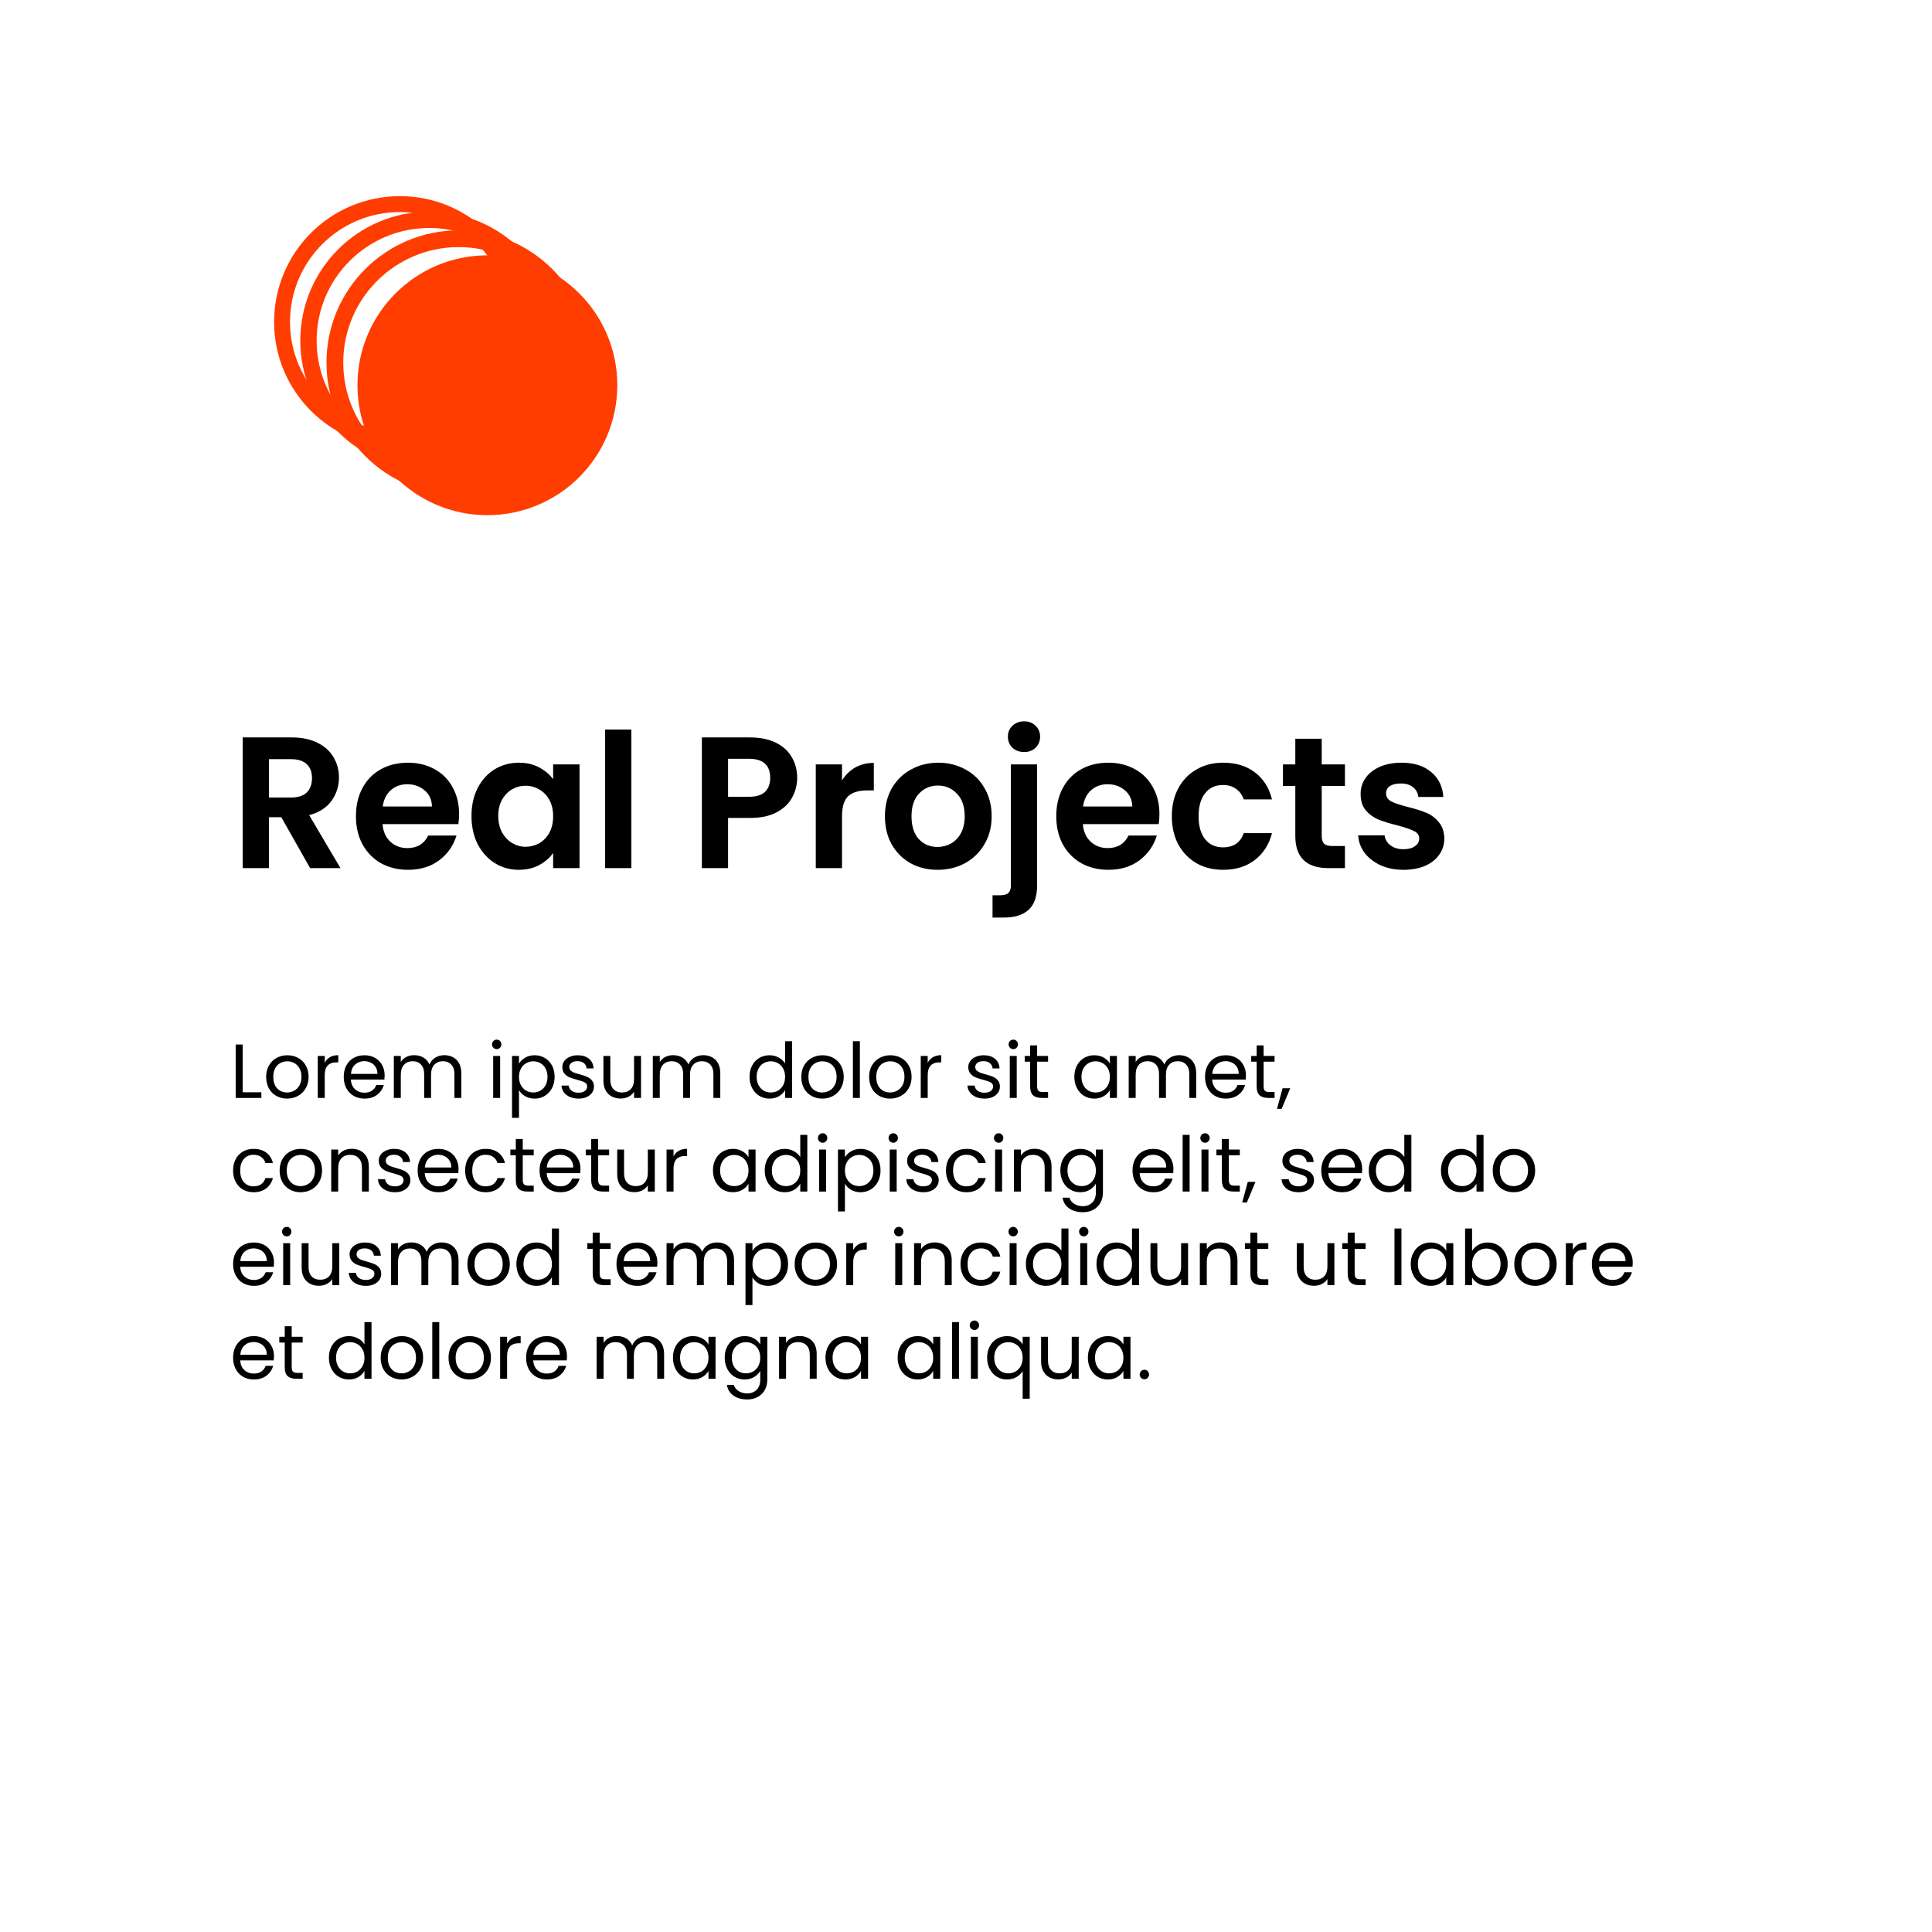 <svg width="227" height="227" viewBox="0 0 227 227" fill="none" xmlns="http://www.w3.org/2000/svg">
<g filter="url(#filter0_d_19_1913)">
<rect x="9" y="3" width="213" height="213" rx="31" fill="white"/>
</g>
<path d="M46.985 51.67C54.631 51.67 60.83 45.472 60.83 37.825C60.83 30.179 54.631 23.98 46.985 23.98C39.339 23.98 33.14 30.179 33.14 37.825C33.14 45.472 39.339 51.67 46.985 51.67Z" stroke="#FF3D00" stroke-width="1.87" stroke-miterlimit="10"/>
<path d="M50.443 54.226C58.285 54.226 64.643 47.869 64.643 40.026C64.643 32.184 58.285 25.826 50.443 25.826C42.6 25.826 36.243 32.184 36.243 40.026C36.243 47.869 42.6 54.226 50.443 54.226Z" stroke="#FF3D00" stroke-width="1.92" stroke-miterlimit="10"/>
<path d="M53.9 57.159C61.939 57.159 68.455 50.642 68.455 42.604C68.455 34.565 61.939 28.049 53.9 28.049C45.862 28.049 39.345 34.565 39.345 42.604C39.345 50.642 45.862 57.159 53.9 57.159Z" stroke="#FF3D00" stroke-width="1.97" stroke-miterlimit="10"/>
<path d="M57.265 60.53C65.696 60.53 72.53 53.696 72.53 45.265C72.53 36.834 65.696 30 57.265 30C48.834 30 42 36.834 42 45.265C42 53.696 48.834 60.53 57.265 60.53Z" fill="#FF3D00"/>
<path d="M36.438 102L33.05 96.016H31.598V102H28.518V86.644H34.282C35.47 86.644 36.482 86.857 37.318 87.282C38.154 87.693 38.777 88.257 39.188 88.976C39.613 89.68 39.826 90.472 39.826 91.352C39.826 92.364 39.533 93.281 38.946 94.102C38.359 94.909 37.487 95.466 36.328 95.774L40.002 102H36.438ZM31.598 93.706H34.172C35.008 93.706 35.631 93.508 36.042 93.112C36.453 92.701 36.658 92.137 36.658 91.418C36.658 90.714 36.453 90.171 36.042 89.79C35.631 89.394 35.008 89.196 34.172 89.196H31.598V93.706ZM53.942 95.642C53.942 96.082 53.912 96.478 53.854 96.83H44.944C45.017 97.71 45.325 98.399 45.868 98.898C46.41 99.397 47.078 99.646 47.87 99.646C49.014 99.646 49.828 99.155 50.312 98.172H53.634C53.282 99.345 52.607 100.313 51.61 101.076C50.612 101.824 49.388 102.198 47.936 102.198C46.762 102.198 45.706 101.941 44.768 101.428C43.844 100.9 43.118 100.159 42.59 99.206C42.076 98.253 41.82 97.153 41.82 95.906C41.82 94.645 42.076 93.537 42.59 92.584C43.103 91.631 43.822 90.897 44.746 90.384C45.67 89.871 46.733 89.614 47.936 89.614C49.094 89.614 50.128 89.863 51.038 90.362C51.962 90.861 52.673 91.572 53.172 92.496C53.685 93.405 53.942 94.454 53.942 95.642ZM50.752 94.762C50.737 93.97 50.451 93.339 49.894 92.87C49.336 92.386 48.654 92.144 47.848 92.144C47.085 92.144 46.44 92.379 45.912 92.848C45.398 93.303 45.083 93.941 44.966 94.762H50.752ZM55.398 95.862C55.398 94.63 55.64 93.537 56.124 92.584C56.623 91.631 57.29 90.897 58.126 90.384C58.977 89.871 59.922 89.614 60.964 89.614C61.873 89.614 62.665 89.797 63.34 90.164C64.029 90.531 64.579 90.993 64.99 91.55V89.812H68.092V102H64.99V100.218C64.594 100.79 64.044 101.267 63.34 101.648C62.651 102.015 61.851 102.198 60.942 102.198C59.915 102.198 58.977 101.934 58.126 101.406C57.29 100.878 56.623 100.137 56.124 99.184C55.64 98.216 55.398 97.109 55.398 95.862ZM64.99 95.906C64.99 95.158 64.843 94.52 64.55 93.992C64.257 93.449 63.861 93.039 63.362 92.76C62.863 92.467 62.328 92.32 61.756 92.32C61.184 92.32 60.656 92.459 60.172 92.738C59.688 93.017 59.292 93.427 58.984 93.97C58.691 94.498 58.544 95.129 58.544 95.862C58.544 96.595 58.691 97.241 58.984 97.798C59.292 98.341 59.688 98.759 60.172 99.052C60.67 99.345 61.199 99.492 61.756 99.492C62.328 99.492 62.863 99.353 63.362 99.074C63.861 98.781 64.257 98.37 64.55 97.842C64.843 97.299 64.99 96.654 64.99 95.906ZM74.18 85.72V102H71.1V85.72H74.18ZM93.663 91.396C93.663 92.217 93.465 92.987 93.069 93.706C92.688 94.425 92.079 95.004 91.243 95.444C90.422 95.884 89.381 96.104 88.119 96.104H85.545V102H82.465V86.644H88.119C89.307 86.644 90.319 86.849 91.155 87.26C91.991 87.671 92.615 88.235 93.025 88.954C93.451 89.673 93.663 90.487 93.663 91.396ZM87.987 93.618C88.838 93.618 89.469 93.427 89.879 93.046C90.29 92.65 90.495 92.1 90.495 91.396C90.495 89.9 89.659 89.152 87.987 89.152H85.545V93.618H87.987ZM98.93 91.704C99.326 91.059 99.839 90.553 100.47 90.186C101.115 89.819 101.849 89.636 102.67 89.636V92.87H101.856C100.888 92.87 100.155 93.097 99.656 93.552C99.172 94.007 98.93 94.799 98.93 95.928V102H95.85V89.812H98.93V91.704ZM110.157 102.198C108.983 102.198 107.927 101.941 106.989 101.428C106.05 100.9 105.309 100.159 104.767 99.206C104.239 98.253 103.975 97.153 103.975 95.906C103.975 94.659 104.246 93.559 104.789 92.606C105.346 91.653 106.101 90.919 107.055 90.406C108.008 89.878 109.071 89.614 110.245 89.614C111.418 89.614 112.481 89.878 113.435 90.406C114.388 90.919 115.136 91.653 115.679 92.606C116.236 93.559 116.515 94.659 116.515 95.906C116.515 97.153 116.229 98.253 115.657 99.206C115.099 100.159 114.337 100.9 113.369 101.428C112.415 101.941 111.345 102.198 110.157 102.198ZM110.157 99.514C110.714 99.514 111.235 99.382 111.719 99.118C112.217 98.839 112.613 98.429 112.907 97.886C113.2 97.343 113.347 96.683 113.347 95.906C113.347 94.747 113.039 93.86 112.423 93.244C111.821 92.613 111.081 92.298 110.201 92.298C109.321 92.298 108.58 92.613 107.979 93.244C107.392 93.86 107.099 94.747 107.099 95.906C107.099 97.065 107.385 97.959 107.957 98.59C108.543 99.206 109.277 99.514 110.157 99.514ZM120.336 88.36C119.779 88.36 119.317 88.191 118.95 87.854C118.598 87.502 118.422 87.069 118.422 86.556C118.422 86.043 118.598 85.617 118.95 85.28C119.317 84.928 119.779 84.752 120.336 84.752C120.879 84.752 121.326 84.928 121.678 85.28C122.03 85.617 122.206 86.043 122.206 86.556C122.206 87.069 122.03 87.502 121.678 87.854C121.326 88.191 120.879 88.36 120.336 88.36ZM121.854 104.002C121.854 105.351 121.517 106.319 120.842 106.906C120.182 107.507 119.229 107.808 117.982 107.808H116.618V105.19H117.498C117.967 105.19 118.297 105.095 118.488 104.904C118.679 104.728 118.774 104.435 118.774 104.024V89.812H121.854V104.002ZM136.227 95.642C136.227 96.082 136.198 96.478 136.139 96.83H127.229C127.302 97.71 127.61 98.399 128.153 98.898C128.696 99.397 129.363 99.646 130.155 99.646C131.299 99.646 132.113 99.155 132.597 98.172H135.919C135.567 99.345 134.892 100.313 133.895 101.076C132.898 101.824 131.673 102.198 130.221 102.198C129.048 102.198 127.992 101.941 127.053 101.428C126.129 100.9 125.403 100.159 124.875 99.206C124.362 98.253 124.105 97.153 124.105 95.906C124.105 94.645 124.362 93.537 124.875 92.584C125.388 91.631 126.107 90.897 127.031 90.384C127.955 89.871 129.018 89.614 130.221 89.614C131.38 89.614 132.414 89.863 133.323 90.362C134.247 90.861 134.958 91.572 135.457 92.496C135.97 93.405 136.227 94.454 136.227 95.642ZM133.037 94.762C133.022 93.97 132.736 93.339 132.179 92.87C131.622 92.386 130.94 92.144 130.133 92.144C129.37 92.144 128.725 92.379 128.197 92.848C127.684 93.303 127.368 93.941 127.251 94.762H133.037ZM137.683 95.906C137.683 94.645 137.94 93.545 138.453 92.606C138.966 91.653 139.678 90.919 140.587 90.406C141.496 89.878 142.538 89.614 143.711 89.614C145.222 89.614 146.468 89.995 147.451 90.758C148.448 91.506 149.116 92.562 149.453 93.926H146.131C145.955 93.398 145.654 92.987 145.229 92.694C144.818 92.386 144.305 92.232 143.689 92.232C142.809 92.232 142.112 92.555 141.599 93.2C141.086 93.831 140.829 94.733 140.829 95.906C140.829 97.065 141.086 97.967 141.599 98.612C142.112 99.243 142.809 99.558 143.689 99.558C144.936 99.558 145.75 99.001 146.131 97.886H149.453C149.116 99.206 148.448 100.255 147.451 101.032C146.454 101.809 145.207 102.198 143.711 102.198C142.538 102.198 141.496 101.941 140.587 101.428C139.678 100.9 138.966 100.167 138.453 99.228C137.94 98.275 137.683 97.167 137.683 95.906ZM155.295 92.342V98.238C155.295 98.649 155.391 98.949 155.581 99.14C155.787 99.316 156.124 99.404 156.593 99.404H158.023V102H156.087C153.491 102 152.193 100.739 152.193 98.216V92.342H150.741V89.812H152.193V86.798H155.295V89.812H158.023V92.342H155.295ZM164.903 102.198C163.905 102.198 163.011 102.022 162.219 101.67C161.427 101.303 160.796 100.812 160.327 100.196C159.872 99.58 159.623 98.898 159.579 98.15H162.681C162.739 98.619 162.967 99.008 163.363 99.316C163.773 99.624 164.279 99.778 164.881 99.778C165.467 99.778 165.922 99.661 166.245 99.426C166.582 99.191 166.751 98.891 166.751 98.524C166.751 98.128 166.545 97.835 166.135 97.644C165.739 97.439 165.101 97.219 164.221 96.984C163.311 96.764 162.563 96.537 161.977 96.302C161.405 96.067 160.906 95.708 160.481 95.224C160.07 94.74 159.865 94.087 159.865 93.266C159.865 92.591 160.055 91.975 160.437 91.418C160.833 90.861 161.39 90.421 162.109 90.098C162.842 89.775 163.7 89.614 164.683 89.614C166.135 89.614 167.293 89.981 168.159 90.714C169.024 91.433 169.501 92.408 169.589 93.64H166.641C166.597 93.156 166.391 92.775 166.025 92.496C165.673 92.203 165.196 92.056 164.595 92.056C164.037 92.056 163.605 92.159 163.297 92.364C163.003 92.569 162.857 92.855 162.857 93.222C162.857 93.633 163.062 93.948 163.473 94.168C163.883 94.373 164.521 94.586 165.387 94.806C166.267 95.026 166.993 95.253 167.565 95.488C168.137 95.723 168.628 96.089 169.039 96.588C169.464 97.072 169.684 97.717 169.699 98.524C169.699 99.228 169.501 99.859 169.105 100.416C168.723 100.973 168.166 101.413 167.433 101.736C166.714 102.044 165.871 102.198 164.903 102.198Z" fill="black"/>
<path d="M28.512 128.334H30.708V129H27.693V122.727H28.512V128.334ZM33.729 129.081C33.267 129.081 32.847 128.976 32.469 128.766C32.097 128.556 31.803 128.259 31.587 127.875C31.377 127.485 31.272 127.035 31.272 126.525C31.272 126.021 31.38 125.577 31.596 125.193C31.818 124.803 32.118 124.506 32.496 124.302C32.874 124.092 33.297 123.987 33.765 123.987C34.233 123.987 34.656 124.092 35.034 124.302C35.412 124.506 35.709 124.8 35.925 125.184C36.147 125.568 36.258 126.015 36.258 126.525C36.258 127.035 36.144 127.485 35.916 127.875C35.694 128.259 35.391 128.556 35.007 128.766C34.623 128.976 34.197 129.081 33.729 129.081ZM33.729 128.361C34.023 128.361 34.299 128.292 34.557 128.154C34.815 128.016 35.022 127.809 35.178 127.533C35.34 127.257 35.421 126.921 35.421 126.525C35.421 126.129 35.343 125.793 35.187 125.517C35.031 125.241 34.827 125.037 34.575 124.905C34.323 124.767 34.05 124.698 33.756 124.698C33.456 124.698 33.18 124.767 32.928 124.905C32.682 125.037 32.484 125.241 32.334 125.517C32.184 125.793 32.109 126.129 32.109 126.525C32.109 126.927 32.181 127.266 32.325 127.542C32.475 127.818 32.673 128.025 32.919 128.163C33.165 128.295 33.435 128.361 33.729 128.361ZM38.154 124.869C38.298 124.587 38.502 124.368 38.766 124.212C39.036 124.056 39.363 123.978 39.747 123.978V124.824H39.531C38.613 124.824 38.154 125.322 38.154 126.318V129H37.335V124.068H38.154V124.869ZM45.192 126.345C45.192 126.501 45.183 126.666 45.165 126.84H41.223C41.253 127.326 41.418 127.707 41.718 127.983C42.024 128.253 42.393 128.388 42.825 128.388C43.179 128.388 43.473 128.307 43.707 128.145C43.947 127.977 44.115 127.755 44.211 127.479H45.093C44.961 127.953 44.697 128.34 44.301 128.64C43.905 128.934 43.413 129.081 42.825 129.081C42.357 129.081 41.937 128.976 41.565 128.766C41.199 128.556 40.911 128.259 40.701 127.875C40.491 127.485 40.386 127.035 40.386 126.525C40.386 126.015 40.488 125.568 40.692 125.184C40.896 124.8 41.181 124.506 41.547 124.302C41.919 124.092 42.345 123.987 42.825 123.987C43.293 123.987 43.707 124.089 44.067 124.293C44.427 124.497 44.703 124.779 44.895 125.139C45.093 125.493 45.192 125.895 45.192 126.345ZM44.346 126.174C44.346 125.862 44.277 125.595 44.139 125.373C44.001 125.145 43.812 124.974 43.572 124.86C43.338 124.74 43.077 124.68 42.789 124.68C42.375 124.68 42.021 124.812 41.727 125.076C41.439 125.34 41.274 125.706 41.232 126.174H44.346ZM52.204 123.978C52.588 123.978 52.93 124.059 53.23 124.221C53.53 124.377 53.767 124.614 53.941 124.932C54.115 125.25 54.202 125.637 54.202 126.093V129H53.392V126.21C53.392 125.718 53.269 125.343 53.023 125.085C52.783 124.821 52.456 124.689 52.042 124.689C51.616 124.689 51.277 124.827 51.025 125.103C50.773 125.373 50.647 125.766 50.647 126.282V129H49.837V126.21C49.837 125.718 49.714 125.343 49.468 125.085C49.228 124.821 48.901 124.689 48.487 124.689C48.061 124.689 47.722 124.827 47.47 125.103C47.218 125.373 47.092 125.766 47.092 126.282V129H46.273V124.068H47.092V124.779C47.254 124.521 47.47 124.323 47.74 124.185C48.016 124.047 48.319 123.978 48.649 123.978C49.063 123.978 49.429 124.071 49.747 124.257C50.065 124.443 50.302 124.716 50.458 125.076C50.596 124.728 50.824 124.458 51.142 124.266C51.46 124.074 51.814 123.978 52.204 123.978ZM58.368 123.267C58.212 123.267 58.08 123.213 57.972 123.105C57.864 122.997 57.81 122.865 57.81 122.709C57.81 122.553 57.864 122.421 57.972 122.313C58.08 122.205 58.212 122.151 58.368 122.151C58.518 122.151 58.644 122.205 58.746 122.313C58.854 122.421 58.908 122.553 58.908 122.709C58.908 122.865 58.854 122.997 58.746 123.105C58.644 123.213 58.518 123.267 58.368 123.267ZM58.764 124.068V129H57.945V124.068H58.764ZM60.979 124.977C61.141 124.695 61.381 124.461 61.699 124.275C62.023 124.083 62.398 123.987 62.824 123.987C63.262 123.987 63.658 124.092 64.012 124.302C64.372 124.512 64.654 124.809 64.858 125.193C65.062 125.571 65.164 126.012 65.164 126.516C65.164 127.014 65.062 127.458 64.858 127.848C64.654 128.238 64.372 128.541 64.012 128.757C63.658 128.973 63.262 129.081 62.824 129.081C62.404 129.081 62.032 128.988 61.708 128.802C61.39 128.61 61.147 128.373 60.979 128.091V131.34H60.16V124.068H60.979V124.977ZM64.327 126.516C64.327 126.144 64.252 125.82 64.102 125.544C63.952 125.268 63.748 125.058 63.49 124.914C63.238 124.77 62.959 124.698 62.653 124.698C62.353 124.698 62.074 124.773 61.816 124.923C61.564 125.067 61.36 125.28 61.204 125.562C61.054 125.838 60.979 126.159 60.979 126.525C60.979 126.897 61.054 127.224 61.204 127.506C61.36 127.782 61.564 127.995 61.816 128.145C62.074 128.289 62.353 128.361 62.653 128.361C62.959 128.361 63.238 128.289 63.49 128.145C63.748 127.995 63.952 127.782 64.102 127.506C64.252 127.224 64.327 126.894 64.327 126.516ZM67.988 129.081C67.61 129.081 67.271 129.018 66.971 128.892C66.671 128.76 66.434 128.58 66.26 128.352C66.086 128.118 65.99 127.851 65.972 127.551H66.818C66.842 127.797 66.956 127.998 67.16 128.154C67.37 128.31 67.643 128.388 67.979 128.388C68.291 128.388 68.537 128.319 68.717 128.181C68.897 128.043 68.987 127.869 68.987 127.659C68.987 127.443 68.891 127.284 68.699 127.182C68.507 127.074 68.21 126.969 67.808 126.867C67.442 126.771 67.142 126.675 66.908 126.579C66.68 126.477 66.482 126.33 66.314 126.138C66.152 125.94 66.071 125.682 66.071 125.364C66.071 125.112 66.146 124.881 66.296 124.671C66.446 124.461 66.659 124.296 66.935 124.176C67.211 124.05 67.526 123.987 67.88 123.987C68.426 123.987 68.867 124.125 69.203 124.401C69.539 124.677 69.719 125.055 69.743 125.535H68.924C68.906 125.277 68.801 125.07 68.609 124.914C68.423 124.758 68.171 124.68 67.853 124.68C67.559 124.68 67.325 124.743 67.151 124.869C66.977 124.995 66.89 125.16 66.89 125.364C66.89 125.526 66.941 125.661 67.043 125.769C67.151 125.871 67.283 125.955 67.439 126.021C67.601 126.081 67.823 126.15 68.105 126.228C68.459 126.324 68.747 126.42 68.969 126.516C69.191 126.606 69.38 126.744 69.536 126.93C69.698 127.116 69.782 127.359 69.788 127.659C69.788 127.929 69.713 128.172 69.563 128.388C69.413 128.604 69.2 128.775 68.924 128.901C68.654 129.021 68.342 129.081 67.988 129.081ZM75.318 124.068V129H74.499V128.271C74.343 128.523 74.124 128.721 73.842 128.865C73.566 129.003 73.26 129.072 72.924 129.072C72.54 129.072 72.195 128.994 71.889 128.838C71.583 128.676 71.34 128.436 71.16 128.118C70.986 127.8 70.899 127.413 70.899 126.957V124.068H71.709V126.849C71.709 127.335 71.832 127.71 72.078 127.974C72.324 128.232 72.66 128.361 73.086 128.361C73.524 128.361 73.869 128.226 74.121 127.956C74.373 127.686 74.499 127.293 74.499 126.777V124.068H75.318ZM82.632 123.978C83.016 123.978 83.358 124.059 83.658 124.221C83.958 124.377 84.195 124.614 84.369 124.932C84.543 125.25 84.63 125.637 84.63 126.093V129H83.82V126.21C83.82 125.718 83.697 125.343 83.451 125.085C83.211 124.821 82.884 124.689 82.47 124.689C82.044 124.689 81.705 124.827 81.453 125.103C81.201 125.373 81.075 125.766 81.075 126.282V129H80.265V126.21C80.265 125.718 80.142 125.343 79.896 125.085C79.656 124.821 79.329 124.689 78.915 124.689C78.489 124.689 78.15 124.827 77.898 125.103C77.646 125.373 77.52 125.766 77.52 126.282V129H76.701V124.068H77.52V124.779C77.682 124.521 77.898 124.323 78.168 124.185C78.444 124.047 78.747 123.978 79.077 123.978C79.491 123.978 79.857 124.071 80.175 124.257C80.493 124.443 80.73 124.716 80.886 125.076C81.024 124.728 81.252 124.458 81.57 124.266C81.888 124.074 82.242 123.978 82.632 123.978ZM88.067 126.516C88.067 126.012 88.169 125.571 88.373 125.193C88.577 124.809 88.856 124.512 89.21 124.302C89.57 124.092 89.972 123.987 90.416 123.987C90.8 123.987 91.157 124.077 91.487 124.257C91.817 124.431 92.069 124.662 92.243 124.95V122.34H93.071V129H92.243V128.073C92.081 128.367 91.841 128.61 91.523 128.802C91.205 128.988 90.833 129.081 90.407 129.081C89.969 129.081 89.57 128.973 89.21 128.757C88.856 128.541 88.577 128.238 88.373 127.848C88.169 127.458 88.067 127.014 88.067 126.516ZM92.243 126.525C92.243 126.153 92.168 125.829 92.018 125.553C91.868 125.277 91.664 125.067 91.406 124.923C91.154 124.773 90.875 124.698 90.569 124.698C90.263 124.698 89.984 124.77 89.732 124.914C89.48 125.058 89.279 125.268 89.129 125.544C88.979 125.82 88.904 126.144 88.904 126.516C88.904 126.894 88.979 127.224 89.129 127.506C89.279 127.782 89.48 127.995 89.732 128.145C89.984 128.289 90.263 128.361 90.569 128.361C90.875 128.361 91.154 128.289 91.406 128.145C91.664 127.995 91.868 127.782 92.018 127.506C92.168 127.224 92.243 126.897 92.243 126.525ZM96.606 129.081C96.144 129.081 95.724 128.976 95.346 128.766C94.974 128.556 94.68 128.259 94.464 127.875C94.254 127.485 94.149 127.035 94.149 126.525C94.149 126.021 94.257 125.577 94.473 125.193C94.695 124.803 94.995 124.506 95.373 124.302C95.751 124.092 96.174 123.987 96.642 123.987C97.11 123.987 97.533 124.092 97.911 124.302C98.289 124.506 98.586 124.8 98.802 125.184C99.024 125.568 99.135 126.015 99.135 126.525C99.135 127.035 99.021 127.485 98.793 127.875C98.571 128.259 98.268 128.556 97.884 128.766C97.5 128.976 97.074 129.081 96.606 129.081ZM96.606 128.361C96.9 128.361 97.176 128.292 97.434 128.154C97.692 128.016 97.899 127.809 98.055 127.533C98.217 127.257 98.298 126.921 98.298 126.525C98.298 126.129 98.22 125.793 98.064 125.517C97.908 125.241 97.704 125.037 97.452 124.905C97.2 124.767 96.927 124.698 96.633 124.698C96.333 124.698 96.057 124.767 95.805 124.905C95.559 125.037 95.361 125.241 95.211 125.517C95.061 125.793 94.986 126.129 94.986 126.525C94.986 126.927 95.058 127.266 95.202 127.542C95.352 127.818 95.55 128.025 95.796 128.163C96.042 128.295 96.312 128.361 96.606 128.361ZM101.031 122.34V129H100.212V122.34H101.031ZM104.577 129.081C104.115 129.081 103.695 128.976 103.317 128.766C102.945 128.556 102.651 128.259 102.435 127.875C102.225 127.485 102.12 127.035 102.12 126.525C102.12 126.021 102.228 125.577 102.444 125.193C102.666 124.803 102.966 124.506 103.344 124.302C103.722 124.092 104.145 123.987 104.613 123.987C105.081 123.987 105.504 124.092 105.882 124.302C106.26 124.506 106.557 124.8 106.773 125.184C106.995 125.568 107.106 126.015 107.106 126.525C107.106 127.035 106.992 127.485 106.764 127.875C106.542 128.259 106.239 128.556 105.855 128.766C105.471 128.976 105.045 129.081 104.577 129.081ZM104.577 128.361C104.871 128.361 105.147 128.292 105.405 128.154C105.663 128.016 105.87 127.809 106.026 127.533C106.188 127.257 106.269 126.921 106.269 126.525C106.269 126.129 106.191 125.793 106.035 125.517C105.879 125.241 105.675 125.037 105.423 124.905C105.171 124.767 104.898 124.698 104.604 124.698C104.304 124.698 104.028 124.767 103.776 124.905C103.53 125.037 103.332 125.241 103.182 125.517C103.032 125.793 102.957 126.129 102.957 126.525C102.957 126.927 103.029 127.266 103.173 127.542C103.323 127.818 103.521 128.025 103.767 128.163C104.013 128.295 104.283 128.361 104.577 128.361ZM109.002 124.869C109.146 124.587 109.35 124.368 109.614 124.212C109.884 124.056 110.211 123.978 110.595 123.978V124.824H110.379C109.461 124.824 109.002 125.322 109.002 126.318V129H108.183V124.068H109.002V124.869ZM115.686 129.081C115.308 129.081 114.969 129.018 114.669 128.892C114.369 128.76 114.132 128.58 113.958 128.352C113.784 128.118 113.688 127.851 113.67 127.551H114.516C114.54 127.797 114.654 127.998 114.858 128.154C115.068 128.31 115.341 128.388 115.677 128.388C115.989 128.388 116.235 128.319 116.415 128.181C116.595 128.043 116.685 127.869 116.685 127.659C116.685 127.443 116.589 127.284 116.397 127.182C116.205 127.074 115.908 126.969 115.506 126.867C115.14 126.771 114.84 126.675 114.606 126.579C114.378 126.477 114.18 126.33 114.012 126.138C113.85 125.94 113.769 125.682 113.769 125.364C113.769 125.112 113.844 124.881 113.994 124.671C114.144 124.461 114.357 124.296 114.633 124.176C114.909 124.05 115.224 123.987 115.578 123.987C116.124 123.987 116.565 124.125 116.901 124.401C117.237 124.677 117.417 125.055 117.441 125.535H116.622C116.604 125.277 116.499 125.07 116.307 124.914C116.121 124.758 115.869 124.68 115.551 124.68C115.257 124.68 115.023 124.743 114.849 124.869C114.675 124.995 114.588 125.16 114.588 125.364C114.588 125.526 114.639 125.661 114.741 125.769C114.849 125.871 114.981 125.955 115.137 126.021C115.299 126.081 115.521 126.15 115.803 126.228C116.157 126.324 116.445 126.42 116.667 126.516C116.889 126.606 117.078 126.744 117.234 126.93C117.396 127.116 117.48 127.359 117.486 127.659C117.486 127.929 117.411 128.172 117.261 128.388C117.111 128.604 116.898 128.775 116.622 128.901C116.352 129.021 116.04 129.081 115.686 129.081ZM119.065 123.267C118.909 123.267 118.777 123.213 118.669 123.105C118.561 122.997 118.507 122.865 118.507 122.709C118.507 122.553 118.561 122.421 118.669 122.313C118.777 122.205 118.909 122.151 119.065 122.151C119.215 122.151 119.341 122.205 119.443 122.313C119.551 122.421 119.605 122.553 119.605 122.709C119.605 122.865 119.551 122.997 119.443 123.105C119.341 123.213 119.215 123.267 119.065 123.267ZM119.461 124.068V129H118.642V124.068H119.461ZM121.856 124.743V127.65C121.856 127.89 121.907 128.061 122.009 128.163C122.111 128.259 122.288 128.307 122.54 128.307H123.143V129H122.405C121.949 129 121.607 128.895 121.379 128.685C121.151 128.475 121.037 128.13 121.037 127.65V124.743H120.398V124.068H121.037V122.826H121.856V124.068H123.143V124.743H121.856ZM126.229 126.516C126.229 126.012 126.331 125.571 126.535 125.193C126.739 124.809 127.018 124.512 127.372 124.302C127.732 124.092 128.131 123.987 128.569 123.987C129.001 123.987 129.376 124.08 129.694 124.266C130.012 124.452 130.249 124.686 130.405 124.968V124.068H131.233V129H130.405V128.082C130.243 128.37 130 128.61 129.676 128.802C129.358 128.988 128.986 129.081 128.56 129.081C128.122 129.081 127.726 128.973 127.372 128.757C127.018 128.541 126.739 128.238 126.535 127.848C126.331 127.458 126.229 127.014 126.229 126.516ZM130.405 126.525C130.405 126.153 130.33 125.829 130.18 125.553C130.03 125.277 129.826 125.067 129.568 124.923C129.316 124.773 129.037 124.698 128.731 124.698C128.425 124.698 128.146 124.77 127.894 124.914C127.642 125.058 127.441 125.268 127.291 125.544C127.141 125.82 127.066 126.144 127.066 126.516C127.066 126.894 127.141 127.224 127.291 127.506C127.441 127.782 127.642 127.995 127.894 128.145C128.146 128.289 128.425 128.361 128.731 128.361C129.037 128.361 129.316 128.289 129.568 128.145C129.826 127.995 130.03 127.782 130.18 127.506C130.33 127.224 130.405 126.897 130.405 126.525ZM138.548 123.978C138.932 123.978 139.274 124.059 139.574 124.221C139.874 124.377 140.111 124.614 140.285 124.932C140.459 125.25 140.546 125.637 140.546 126.093V129H139.736V126.21C139.736 125.718 139.613 125.343 139.367 125.085C139.127 124.821 138.8 124.689 138.386 124.689C137.96 124.689 137.621 124.827 137.369 125.103C137.117 125.373 136.991 125.766 136.991 126.282V129H136.181V126.21C136.181 125.718 136.058 125.343 135.812 125.085C135.572 124.821 135.245 124.689 134.831 124.689C134.405 124.689 134.066 124.827 133.814 125.103C133.562 125.373 133.436 125.766 133.436 126.282V129H132.617V124.068H133.436V124.779C133.598 124.521 133.814 124.323 134.084 124.185C134.36 124.047 134.663 123.978 134.993 123.978C135.407 123.978 135.773 124.071 136.091 124.257C136.409 124.443 136.646 124.716 136.802 125.076C136.94 124.728 137.168 124.458 137.486 124.266C137.804 124.074 138.158 123.978 138.548 123.978ZM146.389 126.345C146.389 126.501 146.38 126.666 146.362 126.84H142.42C142.45 127.326 142.615 127.707 142.915 127.983C143.221 128.253 143.59 128.388 144.022 128.388C144.376 128.388 144.67 128.307 144.904 128.145C145.144 127.977 145.312 127.755 145.408 127.479H146.29C146.158 127.953 145.894 128.34 145.498 128.64C145.102 128.934 144.61 129.081 144.022 129.081C143.554 129.081 143.134 128.976 142.762 128.766C142.396 128.556 142.108 128.259 141.898 127.875C141.688 127.485 141.583 127.035 141.583 126.525C141.583 126.015 141.685 125.568 141.889 125.184C142.093 124.8 142.378 124.506 142.744 124.302C143.116 124.092 143.542 123.987 144.022 123.987C144.49 123.987 144.904 124.089 145.264 124.293C145.624 124.497 145.9 124.779 146.092 125.139C146.29 125.493 146.389 125.895 146.389 126.345ZM145.543 126.174C145.543 125.862 145.474 125.595 145.336 125.373C145.198 125.145 145.009 124.974 144.769 124.86C144.535 124.74 144.274 124.68 143.986 124.68C143.572 124.68 143.218 124.812 142.924 125.076C142.636 125.34 142.471 125.706 142.429 126.174H145.543ZM148.469 124.743V127.65C148.469 127.89 148.52 128.061 148.622 128.163C148.724 128.259 148.901 128.307 149.153 128.307H149.756V129H149.018C148.562 129 148.22 128.895 147.992 128.685C147.764 128.475 147.65 128.13 147.65 127.65V124.743H147.011V124.068H147.65V122.826H148.469V124.068H149.756V124.743H148.469ZM151.595 127.866L150.587 130.287H150.038L150.695 127.866H151.595ZM27.387 137.525C27.387 137.015 27.489 136.571 27.693 136.193C27.897 135.809 28.179 135.512 28.539 135.302C28.905 135.092 29.322 134.987 29.79 134.987C30.396 134.987 30.894 135.134 31.284 135.428C31.68 135.722 31.941 136.13 32.067 136.652H31.185C31.101 136.352 30.936 136.115 30.69 135.941C30.45 135.767 30.15 135.68 29.79 135.68C29.322 135.68 28.944 135.842 28.656 136.166C28.368 136.484 28.224 136.937 28.224 137.525C28.224 138.119 28.368 138.578 28.656 138.902C28.944 139.226 29.322 139.388 29.79 139.388C30.15 139.388 30.45 139.304 30.69 139.136C30.93 138.968 31.095 138.728 31.185 138.416H32.067C31.935 138.92 31.671 139.325 31.275 139.631C30.879 139.931 30.384 140.081 29.79 140.081C29.322 140.081 28.905 139.976 28.539 139.766C28.179 139.556 27.897 139.259 27.693 138.875C27.489 138.491 27.387 138.041 27.387 137.525ZM35.311 140.081C34.849 140.081 34.429 139.976 34.051 139.766C33.679 139.556 33.385 139.259 33.169 138.875C32.959 138.485 32.854 138.035 32.854 137.525C32.854 137.021 32.962 136.577 33.178 136.193C33.4 135.803 33.7 135.506 34.078 135.302C34.456 135.092 34.879 134.987 35.347 134.987C35.815 134.987 36.238 135.092 36.616 135.302C36.994 135.506 37.291 135.8 37.507 136.184C37.729 136.568 37.84 137.015 37.84 137.525C37.84 138.035 37.726 138.485 37.498 138.875C37.276 139.259 36.973 139.556 36.589 139.766C36.205 139.976 35.779 140.081 35.311 140.081ZM35.311 139.361C35.605 139.361 35.881 139.292 36.139 139.154C36.397 139.016 36.604 138.809 36.76 138.533C36.922 138.257 37.003 137.921 37.003 137.525C37.003 137.129 36.925 136.793 36.769 136.517C36.613 136.241 36.409 136.037 36.157 135.905C35.905 135.767 35.632 135.698 35.338 135.698C35.038 135.698 34.762 135.767 34.51 135.905C34.264 136.037 34.066 136.241 33.916 136.517C33.766 136.793 33.691 137.129 33.691 137.525C33.691 137.927 33.763 138.266 33.907 138.542C34.057 138.818 34.255 139.025 34.501 139.163C34.747 139.295 35.017 139.361 35.311 139.361ZM41.32 134.978C41.92 134.978 42.406 135.161 42.778 135.527C43.15 135.887 43.336 136.409 43.336 137.093V140H42.526V137.21C42.526 136.718 42.403 136.343 42.157 136.085C41.911 135.821 41.575 135.689 41.149 135.689C40.717 135.689 40.372 135.824 40.114 136.094C39.862 136.364 39.736 136.757 39.736 137.273V140H38.917V135.068H39.736V135.77C39.898 135.518 40.117 135.323 40.393 135.185C40.675 135.047 40.984 134.978 41.32 134.978ZM46.419 140.081C46.041 140.081 45.703 140.018 45.403 139.892C45.102 139.76 44.865 139.58 44.691 139.352C44.517 139.118 44.422 138.851 44.404 138.551H45.249C45.273 138.797 45.388 138.998 45.592 139.154C45.801 139.31 46.075 139.388 46.41 139.388C46.722 139.388 46.968 139.319 47.148 139.181C47.328 139.043 47.419 138.869 47.419 138.659C47.419 138.443 47.322 138.284 47.13 138.182C46.938 138.074 46.642 137.969 46.239 137.867C45.873 137.771 45.574 137.675 45.34 137.579C45.111 137.477 44.913 137.33 44.745 137.138C44.584 136.94 44.502 136.682 44.502 136.364C44.502 136.112 44.578 135.881 44.727 135.671C44.877 135.461 45.09 135.296 45.367 135.176C45.642 135.05 45.958 134.987 46.312 134.987C46.858 134.987 47.298 135.125 47.635 135.401C47.971 135.677 48.151 136.055 48.175 136.535H47.355C47.337 136.277 47.233 136.07 47.041 135.914C46.855 135.758 46.602 135.68 46.285 135.68C45.99 135.68 45.757 135.743 45.583 135.869C45.408 135.995 45.322 136.16 45.322 136.364C45.322 136.526 45.373 136.661 45.474 136.769C45.583 136.871 45.715 136.955 45.87 137.021C46.032 137.081 46.255 137.15 46.536 137.228C46.891 137.324 47.178 137.42 47.401 137.516C47.623 137.606 47.812 137.744 47.968 137.93C48.13 138.116 48.214 138.359 48.219 138.659C48.219 138.929 48.145 139.172 47.995 139.388C47.844 139.604 47.632 139.775 47.355 139.901C47.086 140.021 46.773 140.081 46.419 140.081ZM53.876 137.345C53.876 137.501 53.867 137.666 53.849 137.84H49.907C49.937 138.326 50.102 138.707 50.402 138.983C50.708 139.253 51.077 139.388 51.509 139.388C51.863 139.388 52.157 139.307 52.391 139.145C52.631 138.977 52.799 138.755 52.895 138.479H53.777C53.645 138.953 53.381 139.34 52.985 139.64C52.589 139.934 52.097 140.081 51.509 140.081C51.041 140.081 50.621 139.976 50.249 139.766C49.883 139.556 49.595 139.259 49.385 138.875C49.175 138.485 49.07 138.035 49.07 137.525C49.07 137.015 49.172 136.568 49.376 136.184C49.58 135.8 49.865 135.506 50.231 135.302C50.603 135.092 51.029 134.987 51.509 134.987C51.977 134.987 52.391 135.089 52.751 135.293C53.111 135.497 53.387 135.779 53.579 136.139C53.777 136.493 53.876 136.895 53.876 137.345ZM53.03 137.174C53.03 136.862 52.961 136.595 52.823 136.373C52.685 136.145 52.496 135.974 52.256 135.86C52.022 135.74 51.761 135.68 51.473 135.68C51.059 135.68 50.705 135.812 50.411 136.076C50.123 136.34 49.958 136.706 49.916 137.174H53.03ZM54.651 137.525C54.651 137.015 54.753 136.571 54.957 136.193C55.161 135.809 55.443 135.512 55.803 135.302C56.169 135.092 56.586 134.987 57.054 134.987C57.66 134.987 58.158 135.134 58.548 135.428C58.944 135.722 59.205 136.13 59.331 136.652H58.449C58.365 136.352 58.2 136.115 57.954 135.941C57.714 135.767 57.414 135.68 57.054 135.68C56.586 135.68 56.208 135.842 55.92 136.166C55.632 136.484 55.488 136.937 55.488 137.525C55.488 138.119 55.632 138.578 55.92 138.902C56.208 139.226 56.586 139.388 57.054 139.388C57.414 139.388 57.714 139.304 57.954 139.136C58.194 138.968 58.359 138.728 58.449 138.416H59.331C59.199 138.92 58.935 139.325 58.539 139.631C58.143 139.931 57.648 140.081 57.054 140.081C56.586 140.081 56.169 139.976 55.803 139.766C55.443 139.556 55.161 139.259 54.957 138.875C54.753 138.491 54.651 138.041 54.651 137.525ZM61.422 135.743V138.65C61.422 138.89 61.474 139.061 61.575 139.163C61.678 139.259 61.855 139.307 62.106 139.307H62.709V140H61.971C61.516 140 61.173 139.895 60.946 139.685C60.718 139.475 60.603 139.13 60.603 138.65V135.743H59.965V135.068H60.603V133.826H61.422V135.068H62.709V135.743H61.422ZM68.202 137.345C68.202 137.501 68.193 137.666 68.175 137.84H64.233C64.263 138.326 64.428 138.707 64.728 138.983C65.034 139.253 65.403 139.388 65.835 139.388C66.189 139.388 66.483 139.307 66.717 139.145C66.957 138.977 67.125 138.755 67.221 138.479H68.103C67.971 138.953 67.707 139.34 67.311 139.64C66.915 139.934 66.423 140.081 65.835 140.081C65.367 140.081 64.947 139.976 64.575 139.766C64.209 139.556 63.921 139.259 63.711 138.875C63.501 138.485 63.396 138.035 63.396 137.525C63.396 137.015 63.498 136.568 63.702 136.184C63.906 135.8 64.191 135.506 64.557 135.302C64.929 135.092 65.355 134.987 65.835 134.987C66.303 134.987 66.717 135.089 67.077 135.293C67.437 135.497 67.713 135.779 67.905 136.139C68.103 136.493 68.202 136.895 68.202 137.345ZM67.356 137.174C67.356 136.862 67.287 136.595 67.149 136.373C67.011 136.145 66.822 135.974 66.582 135.86C66.348 135.74 66.087 135.68 65.799 135.68C65.385 135.68 65.031 135.812 64.737 136.076C64.449 136.34 64.284 136.706 64.242 137.174H67.356ZM70.282 135.743V138.65C70.282 138.89 70.333 139.061 70.435 139.163C70.537 139.259 70.714 139.307 70.966 139.307H71.569V140H70.831C70.375 140 70.033 139.895 69.805 139.685C69.577 139.475 69.463 139.13 69.463 138.65V135.743H68.824V135.068H69.463V133.826H70.282V135.068H71.569V135.743H70.282ZM76.935 135.068V140H76.116V139.271C75.96 139.523 75.741 139.721 75.459 139.865C75.183 140.003 74.877 140.072 74.541 140.072C74.157 140.072 73.812 139.994 73.506 139.838C73.2 139.676 72.957 139.436 72.777 139.118C72.603 138.8 72.516 138.413 72.516 137.957V135.068H73.326V137.849C73.326 138.335 73.449 138.71 73.695 138.974C73.941 139.232 74.277 139.361 74.703 139.361C75.141 139.361 75.486 139.226 75.738 138.956C75.99 138.686 76.116 138.293 76.116 137.777V135.068H76.935ZM79.137 135.869C79.281 135.587 79.485 135.368 79.749 135.212C80.019 135.056 80.346 134.978 80.73 134.978V135.824H80.514C79.596 135.824 79.137 136.322 79.137 137.318V140H78.318V135.068H79.137V135.869ZM83.769 137.516C83.769 137.012 83.871 136.571 84.075 136.193C84.279 135.809 84.558 135.512 84.912 135.302C85.272 135.092 85.671 134.987 86.109 134.987C86.541 134.987 86.916 135.08 87.234 135.266C87.552 135.452 87.789 135.686 87.945 135.968V135.068H88.773V140H87.945V139.082C87.783 139.37 87.54 139.61 87.216 139.802C86.898 139.988 86.526 140.081 86.1 140.081C85.662 140.081 85.266 139.973 84.912 139.757C84.558 139.541 84.279 139.238 84.075 138.848C83.871 138.458 83.769 138.014 83.769 137.516ZM87.945 137.525C87.945 137.153 87.87 136.829 87.72 136.553C87.57 136.277 87.366 136.067 87.108 135.923C86.856 135.773 86.577 135.698 86.271 135.698C85.965 135.698 85.686 135.77 85.434 135.914C85.182 136.058 84.981 136.268 84.831 136.544C84.681 136.82 84.606 137.144 84.606 137.516C84.606 137.894 84.681 138.224 84.831 138.506C84.981 138.782 85.182 138.995 85.434 139.145C85.686 139.289 85.965 139.361 86.271 139.361C86.577 139.361 86.856 139.289 87.108 139.145C87.366 138.995 87.57 138.782 87.72 138.506C87.87 138.224 87.945 137.897 87.945 137.525ZM89.851 137.516C89.851 137.012 89.953 136.571 90.157 136.193C90.361 135.809 90.64 135.512 90.994 135.302C91.354 135.092 91.756 134.987 92.2 134.987C92.584 134.987 92.941 135.077 93.271 135.257C93.601 135.431 93.853 135.662 94.027 135.95V133.34H94.855V140H94.027V139.073C93.865 139.367 93.625 139.61 93.307 139.802C92.989 139.988 92.617 140.081 92.191 140.081C91.753 140.081 91.354 139.973 90.994 139.757C90.64 139.541 90.361 139.238 90.157 138.848C89.953 138.458 89.851 138.014 89.851 137.516ZM94.027 137.525C94.027 137.153 93.952 136.829 93.802 136.553C93.652 136.277 93.448 136.067 93.19 135.923C92.938 135.773 92.659 135.698 92.353 135.698C92.047 135.698 91.768 135.77 91.516 135.914C91.264 136.058 91.063 136.268 90.913 136.544C90.763 136.82 90.688 137.144 90.688 137.516C90.688 137.894 90.763 138.224 90.913 138.506C91.063 138.782 91.264 138.995 91.516 139.145C91.768 139.289 92.047 139.361 92.353 139.361C92.659 139.361 92.938 139.289 93.19 139.145C93.448 138.995 93.652 138.782 93.802 138.506C93.952 138.224 94.027 137.897 94.027 137.525ZM96.662 134.267C96.506 134.267 96.374 134.213 96.266 134.105C96.158 133.997 96.104 133.865 96.104 133.709C96.104 133.553 96.158 133.421 96.266 133.313C96.374 133.205 96.506 133.151 96.662 133.151C96.812 133.151 96.938 133.205 97.04 133.313C97.148 133.421 97.202 133.553 97.202 133.709C97.202 133.865 97.148 133.997 97.04 134.105C96.938 134.213 96.812 134.267 96.662 134.267ZM97.058 135.068V140H96.239V135.068H97.058ZM99.273 135.977C99.435 135.695 99.675 135.461 99.993 135.275C100.317 135.083 100.692 134.987 101.118 134.987C101.556 134.987 101.952 135.092 102.306 135.302C102.666 135.512 102.948 135.809 103.152 136.193C103.356 136.571 103.458 137.012 103.458 137.516C103.458 138.014 103.356 138.458 103.152 138.848C102.948 139.238 102.666 139.541 102.306 139.757C101.952 139.973 101.556 140.081 101.118 140.081C100.698 140.081 100.326 139.988 100.002 139.802C99.684 139.61 99.441 139.373 99.273 139.091V142.34H98.454V135.068H99.273V135.977ZM102.621 137.516C102.621 137.144 102.546 136.82 102.396 136.544C102.246 136.268 102.042 136.058 101.784 135.914C101.532 135.77 101.253 135.698 100.947 135.698C100.647 135.698 100.368 135.773 100.11 135.923C99.858 136.067 99.654 136.28 99.498 136.562C99.348 136.838 99.273 137.159 99.273 137.525C99.273 137.897 99.348 138.224 99.498 138.506C99.654 138.782 99.858 138.995 100.11 139.145C100.368 139.289 100.647 139.361 100.947 139.361C101.253 139.361 101.532 139.289 101.784 139.145C102.042 138.995 102.246 138.782 102.396 138.506C102.546 138.224 102.621 137.894 102.621 137.516ZM104.959 134.267C104.803 134.267 104.671 134.213 104.563 134.105C104.455 133.997 104.401 133.865 104.401 133.709C104.401 133.553 104.455 133.421 104.563 133.313C104.671 133.205 104.803 133.151 104.959 133.151C105.109 133.151 105.235 133.205 105.337 133.313C105.445 133.421 105.499 133.553 105.499 133.709C105.499 133.865 105.445 133.997 105.337 134.105C105.235 134.213 105.109 134.267 104.959 134.267ZM105.355 135.068V140H104.536V135.068H105.355ZM108.497 140.081C108.119 140.081 107.78 140.018 107.48 139.892C107.18 139.76 106.943 139.58 106.769 139.352C106.595 139.118 106.499 138.851 106.481 138.551H107.327C107.351 138.797 107.465 138.998 107.669 139.154C107.879 139.31 108.152 139.388 108.488 139.388C108.8 139.388 109.046 139.319 109.226 139.181C109.406 139.043 109.496 138.869 109.496 138.659C109.496 138.443 109.4 138.284 109.208 138.182C109.016 138.074 108.719 137.969 108.317 137.867C107.951 137.771 107.651 137.675 107.417 137.579C107.189 137.477 106.991 137.33 106.823 137.138C106.661 136.94 106.58 136.682 106.58 136.364C106.58 136.112 106.655 135.881 106.805 135.671C106.955 135.461 107.168 135.296 107.444 135.176C107.72 135.05 108.035 134.987 108.389 134.987C108.935 134.987 109.376 135.125 109.712 135.401C110.048 135.677 110.228 136.055 110.252 136.535H109.433C109.415 136.277 109.31 136.07 109.118 135.914C108.932 135.758 108.68 135.68 108.362 135.68C108.068 135.68 107.834 135.743 107.66 135.869C107.486 135.995 107.399 136.16 107.399 136.364C107.399 136.526 107.45 136.661 107.552 136.769C107.66 136.871 107.792 136.955 107.948 137.021C108.11 137.081 108.332 137.15 108.614 137.228C108.968 137.324 109.256 137.42 109.478 137.516C109.7 137.606 109.889 137.744 110.045 137.93C110.207 138.116 110.291 138.359 110.297 138.659C110.297 138.929 110.222 139.172 110.072 139.388C109.922 139.604 109.709 139.775 109.433 139.901C109.163 140.021 108.851 140.081 108.497 140.081ZM111.147 137.525C111.147 137.015 111.249 136.571 111.453 136.193C111.657 135.809 111.939 135.512 112.299 135.302C112.665 135.092 113.082 134.987 113.55 134.987C114.156 134.987 114.654 135.134 115.044 135.428C115.44 135.722 115.701 136.13 115.827 136.652H114.945C114.861 136.352 114.696 136.115 114.45 135.941C114.21 135.767 113.91 135.68 113.55 135.68C113.082 135.68 112.704 135.842 112.416 136.166C112.128 136.484 111.984 136.937 111.984 137.525C111.984 138.119 112.128 138.578 112.416 138.902C112.704 139.226 113.082 139.388 113.55 139.388C113.91 139.388 114.21 139.304 114.45 139.136C114.69 138.968 114.855 138.728 114.945 138.416H115.827C115.695 138.92 115.431 139.325 115.035 139.631C114.639 139.931 114.144 140.081 113.55 140.081C113.082 140.081 112.665 139.976 112.299 139.766C111.939 139.556 111.657 139.259 111.453 138.875C111.249 138.491 111.147 138.041 111.147 137.525ZM117.343 134.267C117.187 134.267 117.055 134.213 116.947 134.105C116.839 133.997 116.785 133.865 116.785 133.709C116.785 133.553 116.839 133.421 116.947 133.313C117.055 133.205 117.187 133.151 117.343 133.151C117.493 133.151 117.619 133.205 117.721 133.313C117.829 133.421 117.883 133.553 117.883 133.709C117.883 133.865 117.829 133.997 117.721 134.105C117.619 134.213 117.493 134.267 117.343 134.267ZM117.739 135.068V140H116.92V135.068H117.739ZM121.537 134.978C122.137 134.978 122.623 135.161 122.995 135.527C123.367 135.887 123.553 136.409 123.553 137.093V140H122.743V137.21C122.743 136.718 122.62 136.343 122.374 136.085C122.128 135.821 121.792 135.689 121.366 135.689C120.934 135.689 120.589 135.824 120.331 136.094C120.079 136.364 119.953 136.757 119.953 137.273V140H119.134V135.068H119.953V135.77C120.115 135.518 120.334 135.323 120.61 135.185C120.892 135.047 121.201 134.978 121.537 134.978ZM126.925 134.987C127.351 134.987 127.723 135.08 128.041 135.266C128.365 135.452 128.605 135.686 128.761 135.968V135.068H129.589V140.108C129.589 140.558 129.493 140.957 129.301 141.305C129.109 141.659 128.833 141.935 128.473 142.133C128.119 142.331 127.705 142.43 127.231 142.43C126.583 142.43 126.043 142.277 125.611 141.971C125.179 141.665 124.924 141.248 124.846 140.72H125.656C125.746 141.02 125.932 141.26 126.214 141.44C126.496 141.626 126.835 141.719 127.231 141.719C127.681 141.719 128.047 141.578 128.329 141.296C128.617 141.014 128.761 140.618 128.761 140.108V139.073C128.599 139.361 128.359 139.601 128.041 139.793C127.723 139.985 127.351 140.081 126.925 140.081C126.487 140.081 126.088 139.973 125.728 139.757C125.374 139.541 125.095 139.238 124.891 138.848C124.687 138.458 124.585 138.014 124.585 137.516C124.585 137.012 124.687 136.571 124.891 136.193C125.095 135.809 125.374 135.512 125.728 135.302C126.088 135.092 126.487 134.987 126.925 134.987ZM128.761 137.525C128.761 137.153 128.686 136.829 128.536 136.553C128.386 136.277 128.182 136.067 127.924 135.923C127.672 135.773 127.393 135.698 127.087 135.698C126.781 135.698 126.502 135.77 126.25 135.914C125.998 136.058 125.797 136.268 125.647 136.544C125.497 136.82 125.422 137.144 125.422 137.516C125.422 137.894 125.497 138.224 125.647 138.506C125.797 138.782 125.998 138.995 126.25 139.145C126.502 139.289 126.781 139.361 127.087 139.361C127.393 139.361 127.672 139.289 127.924 139.145C128.182 138.995 128.386 138.782 128.536 138.506C128.686 138.224 128.761 137.897 128.761 137.525ZM137.873 137.345C137.873 137.501 137.864 137.666 137.846 137.84H133.904C133.934 138.326 134.099 138.707 134.399 138.983C134.705 139.253 135.074 139.388 135.506 139.388C135.86 139.388 136.154 139.307 136.388 139.145C136.628 138.977 136.796 138.755 136.892 138.479H137.774C137.642 138.953 137.378 139.34 136.982 139.64C136.586 139.934 136.094 140.081 135.506 140.081C135.038 140.081 134.618 139.976 134.246 139.766C133.88 139.556 133.592 139.259 133.382 138.875C133.172 138.485 133.067 138.035 133.067 137.525C133.067 137.015 133.169 136.568 133.373 136.184C133.577 135.8 133.862 135.506 134.228 135.302C134.6 135.092 135.026 134.987 135.506 134.987C135.974 134.987 136.388 135.089 136.748 135.293C137.108 135.497 137.384 135.779 137.576 136.139C137.774 136.493 137.873 136.895 137.873 137.345ZM137.027 137.174C137.027 136.862 136.958 136.595 136.82 136.373C136.682 136.145 136.493 135.974 136.253 135.86C136.019 135.74 135.758 135.68 135.47 135.68C135.056 135.68 134.702 135.812 134.408 136.076C134.12 136.34 133.955 136.706 133.913 137.174H137.027ZM139.773 133.34V140H138.954V133.34H139.773ZM141.592 134.267C141.436 134.267 141.304 134.213 141.196 134.105C141.088 133.997 141.034 133.865 141.034 133.709C141.034 133.553 141.088 133.421 141.196 133.313C141.304 133.205 141.436 133.151 141.592 133.151C141.742 133.151 141.868 133.205 141.97 133.313C142.078 133.421 142.132 133.553 142.132 133.709C142.132 133.865 142.078 133.997 141.97 134.105C141.868 134.213 141.742 134.267 141.592 134.267ZM141.988 135.068V140H141.169V135.068H141.988ZM144.382 135.743V138.65C144.382 138.89 144.433 139.061 144.535 139.163C144.637 139.259 144.814 139.307 145.066 139.307H145.669V140H144.931C144.475 140 144.133 139.895 143.905 139.685C143.677 139.475 143.563 139.13 143.563 138.65V135.743H142.924V135.068H143.563V133.826H144.382V135.068H145.669V135.743H144.382ZM147.508 138.866L146.5 141.287H145.951L146.608 138.866H147.508ZM152.591 140.081C152.213 140.081 151.874 140.018 151.574 139.892C151.274 139.76 151.037 139.58 150.863 139.352C150.689 139.118 150.593 138.851 150.575 138.551H151.421C151.445 138.797 151.559 138.998 151.763 139.154C151.973 139.31 152.246 139.388 152.582 139.388C152.894 139.388 153.14 139.319 153.32 139.181C153.5 139.043 153.59 138.869 153.59 138.659C153.59 138.443 153.494 138.284 153.302 138.182C153.11 138.074 152.813 137.969 152.411 137.867C152.045 137.771 151.745 137.675 151.511 137.579C151.283 137.477 151.085 137.33 150.917 137.138C150.755 136.94 150.674 136.682 150.674 136.364C150.674 136.112 150.749 135.881 150.899 135.671C151.049 135.461 151.262 135.296 151.538 135.176C151.814 135.05 152.129 134.987 152.483 134.987C153.029 134.987 153.47 135.125 153.806 135.401C154.142 135.677 154.322 136.055 154.346 136.535H153.527C153.509 136.277 153.404 136.07 153.212 135.914C153.026 135.758 152.774 135.68 152.456 135.68C152.162 135.68 151.928 135.743 151.754 135.869C151.58 135.995 151.493 136.16 151.493 136.364C151.493 136.526 151.544 136.661 151.646 136.769C151.754 136.871 151.886 136.955 152.042 137.021C152.204 137.081 152.426 137.15 152.708 137.228C153.062 137.324 153.35 137.42 153.572 137.516C153.794 137.606 153.983 137.744 154.139 137.93C154.301 138.116 154.385 138.359 154.391 138.659C154.391 138.929 154.316 139.172 154.166 139.388C154.016 139.604 153.803 139.775 153.527 139.901C153.257 140.021 152.945 140.081 152.591 140.081ZM160.047 137.345C160.047 137.501 160.038 137.666 160.02 137.84H156.078C156.108 138.326 156.273 138.707 156.573 138.983C156.879 139.253 157.248 139.388 157.68 139.388C158.034 139.388 158.328 139.307 158.562 139.145C158.802 138.977 158.97 138.755 159.066 138.479H159.948C159.816 138.953 159.552 139.34 159.156 139.64C158.76 139.934 158.268 140.081 157.68 140.081C157.212 140.081 156.792 139.976 156.42 139.766C156.054 139.556 155.766 139.259 155.556 138.875C155.346 138.485 155.241 138.035 155.241 137.525C155.241 137.015 155.343 136.568 155.547 136.184C155.751 135.8 156.036 135.506 156.402 135.302C156.774 135.092 157.2 134.987 157.68 134.987C158.148 134.987 158.562 135.089 158.922 135.293C159.282 135.497 159.558 135.779 159.75 136.139C159.948 136.493 160.047 136.895 160.047 137.345ZM159.201 137.174C159.201 136.862 159.132 136.595 158.994 136.373C158.856 136.145 158.667 135.974 158.427 135.86C158.193 135.74 157.932 135.68 157.644 135.68C157.23 135.68 156.876 135.812 156.582 136.076C156.294 136.34 156.129 136.706 156.087 137.174H159.201ZM160.823 137.516C160.823 137.012 160.925 136.571 161.129 136.193C161.333 135.809 161.612 135.512 161.966 135.302C162.326 135.092 162.728 134.987 163.172 134.987C163.556 134.987 163.913 135.077 164.243 135.257C164.573 135.431 164.825 135.662 164.999 135.95V133.34H165.827V140H164.999V139.073C164.837 139.367 164.597 139.61 164.279 139.802C163.961 139.988 163.589 140.081 163.163 140.081C162.725 140.081 162.326 139.973 161.966 139.757C161.612 139.541 161.333 139.238 161.129 138.848C160.925 138.458 160.823 138.014 160.823 137.516ZM164.999 137.525C164.999 137.153 164.924 136.829 164.774 136.553C164.624 136.277 164.42 136.067 164.162 135.923C163.91 135.773 163.631 135.698 163.325 135.698C163.019 135.698 162.74 135.77 162.488 135.914C162.236 136.058 162.035 136.268 161.885 136.544C161.735 136.82 161.66 137.144 161.66 137.516C161.66 137.894 161.735 138.224 161.885 138.506C162.035 138.782 162.236 138.995 162.488 139.145C162.74 139.289 163.019 139.361 163.325 139.361C163.631 139.361 163.91 139.289 164.162 139.145C164.42 138.995 164.624 138.782 164.774 138.506C164.924 138.224 164.999 137.897 164.999 137.525ZM169.304 137.516C169.304 137.012 169.406 136.571 169.61 136.193C169.814 135.809 170.093 135.512 170.447 135.302C170.807 135.092 171.209 134.987 171.653 134.987C172.037 134.987 172.394 135.077 172.724 135.257C173.054 135.431 173.306 135.662 173.48 135.95V133.34H174.308V140H173.48V139.073C173.318 139.367 173.078 139.61 172.76 139.802C172.442 139.988 172.07 140.081 171.644 140.081C171.206 140.081 170.807 139.973 170.447 139.757C170.093 139.541 169.814 139.238 169.61 138.848C169.406 138.458 169.304 138.014 169.304 137.516ZM173.48 137.525C173.48 137.153 173.405 136.829 173.255 136.553C173.105 136.277 172.901 136.067 172.643 135.923C172.391 135.773 172.112 135.698 171.806 135.698C171.5 135.698 171.221 135.77 170.969 135.914C170.717 136.058 170.516 136.268 170.366 136.544C170.216 136.82 170.141 137.144 170.141 137.516C170.141 137.894 170.216 138.224 170.366 138.506C170.516 138.782 170.717 138.995 170.969 139.145C171.221 139.289 171.5 139.361 171.806 139.361C172.112 139.361 172.391 139.289 172.643 139.145C172.901 138.995 173.105 138.782 173.255 138.506C173.405 138.224 173.48 137.897 173.48 137.525ZM177.843 140.081C177.381 140.081 176.961 139.976 176.583 139.766C176.211 139.556 175.917 139.259 175.701 138.875C175.491 138.485 175.386 138.035 175.386 137.525C175.386 137.021 175.494 136.577 175.71 136.193C175.932 135.803 176.232 135.506 176.61 135.302C176.988 135.092 177.411 134.987 177.879 134.987C178.347 134.987 178.77 135.092 179.148 135.302C179.526 135.506 179.823 135.8 180.039 136.184C180.261 136.568 180.372 137.015 180.372 137.525C180.372 138.035 180.258 138.485 180.03 138.875C179.808 139.259 179.505 139.556 179.121 139.766C178.737 139.976 178.311 140.081 177.843 140.081ZM177.843 139.361C178.137 139.361 178.413 139.292 178.671 139.154C178.929 139.016 179.136 138.809 179.292 138.533C179.454 138.257 179.535 137.921 179.535 137.525C179.535 137.129 179.457 136.793 179.301 136.517C179.145 136.241 178.941 136.037 178.689 135.905C178.437 135.767 178.164 135.698 177.87 135.698C177.57 135.698 177.294 135.767 177.042 135.905C176.796 136.037 176.598 136.241 176.448 136.517C176.298 136.793 176.223 137.129 176.223 137.525C176.223 137.927 176.295 138.266 176.439 138.542C176.589 138.818 176.787 139.025 177.033 139.163C177.279 139.295 177.549 139.361 177.843 139.361ZM32.193 148.345C32.193 148.501 32.184 148.666 32.166 148.84H28.224C28.254 149.326 28.419 149.707 28.719 149.983C29.025 150.253 29.394 150.388 29.826 150.388C30.18 150.388 30.474 150.307 30.708 150.145C30.948 149.977 31.116 149.755 31.212 149.479H32.094C31.962 149.953 31.698 150.34 31.302 150.64C30.906 150.934 30.414 151.081 29.826 151.081C29.358 151.081 28.938 150.976 28.566 150.766C28.2 150.556 27.912 150.259 27.702 149.875C27.492 149.485 27.387 149.035 27.387 148.525C27.387 148.015 27.489 147.568 27.693 147.184C27.897 146.8 28.182 146.506 28.548 146.302C28.92 146.092 29.346 145.987 29.826 145.987C30.294 145.987 30.708 146.089 31.068 146.293C31.428 146.497 31.704 146.779 31.896 147.139C32.094 147.493 32.193 147.895 32.193 148.345ZM31.347 148.174C31.347 147.862 31.278 147.595 31.14 147.373C31.002 147.145 30.813 146.974 30.573 146.86C30.339 146.74 30.078 146.68 29.79 146.68C29.376 146.68 29.022 146.812 28.728 147.076C28.44 147.34 28.275 147.706 28.233 148.174H31.347ZM33.697 145.267C33.541 145.267 33.409 145.213 33.301 145.105C33.193 144.997 33.139 144.865 33.139 144.709C33.139 144.553 33.193 144.421 33.301 144.313C33.409 144.205 33.541 144.151 33.697 144.151C33.847 144.151 33.973 144.205 34.075 144.313C34.183 144.421 34.237 144.553 34.237 144.709C34.237 144.865 34.183 144.997 34.075 145.105C33.973 145.213 33.847 145.267 33.697 145.267ZM34.093 146.068V151H33.274V146.068H34.093ZM39.863 146.068V151H39.044V150.271C38.888 150.523 38.669 150.721 38.387 150.865C38.111 151.003 37.805 151.072 37.469 151.072C37.085 151.072 36.74 150.994 36.434 150.838C36.128 150.676 35.885 150.436 35.705 150.118C35.531 149.8 35.444 149.413 35.444 148.957V146.068H36.254V148.849C36.254 149.335 36.377 149.71 36.623 149.974C36.869 150.232 37.205 150.361 37.631 150.361C38.069 150.361 38.414 150.226 38.666 149.956C38.918 149.686 39.044 149.293 39.044 148.777V146.068H39.863ZM42.992 151.081C42.614 151.081 42.275 151.018 41.975 150.892C41.675 150.76 41.438 150.58 41.264 150.352C41.09 150.118 40.994 149.851 40.976 149.551H41.822C41.846 149.797 41.96 149.998 42.164 150.154C42.374 150.31 42.647 150.388 42.983 150.388C43.295 150.388 43.541 150.319 43.721 150.181C43.901 150.043 43.991 149.869 43.991 149.659C43.991 149.443 43.895 149.284 43.703 149.182C43.511 149.074 43.214 148.969 42.812 148.867C42.446 148.771 42.146 148.675 41.912 148.579C41.684 148.477 41.486 148.33 41.318 148.138C41.156 147.94 41.075 147.682 41.075 147.364C41.075 147.112 41.15 146.881 41.3 146.671C41.45 146.461 41.663 146.296 41.939 146.176C42.215 146.05 42.53 145.987 42.884 145.987C43.43 145.987 43.871 146.125 44.207 146.401C44.543 146.677 44.723 147.055 44.747 147.535H43.928C43.91 147.277 43.805 147.07 43.613 146.914C43.427 146.758 43.175 146.68 42.857 146.68C42.563 146.68 42.329 146.743 42.155 146.869C41.981 146.995 41.894 147.16 41.894 147.364C41.894 147.526 41.945 147.661 42.047 147.769C42.155 147.871 42.287 147.955 42.443 148.021C42.605 148.081 42.827 148.15 43.109 148.228C43.463 148.324 43.751 148.42 43.973 148.516C44.195 148.606 44.384 148.744 44.54 148.93C44.702 149.116 44.786 149.359 44.792 149.659C44.792 149.929 44.717 150.172 44.567 150.388C44.417 150.604 44.204 150.775 43.928 150.901C43.658 151.021 43.346 151.081 42.992 151.081ZM51.879 145.978C52.263 145.978 52.605 146.059 52.905 146.221C53.205 146.377 53.442 146.614 53.616 146.932C53.79 147.25 53.877 147.637 53.877 148.093V151H53.067V148.21C53.067 147.718 52.944 147.343 52.698 147.085C52.458 146.821 52.131 146.689 51.717 146.689C51.291 146.689 50.952 146.827 50.7 147.103C50.448 147.373 50.322 147.766 50.322 148.282V151H49.512V148.21C49.512 147.718 49.389 147.343 49.143 147.085C48.903 146.821 48.576 146.689 48.162 146.689C47.736 146.689 47.397 146.827 47.145 147.103C46.893 147.373 46.767 147.766 46.767 148.282V151H45.948V146.068H46.767V146.779C46.929 146.521 47.145 146.323 47.415 146.185C47.691 146.047 47.994 145.978 48.324 145.978C48.738 145.978 49.104 146.071 49.422 146.257C49.74 146.443 49.977 146.716 50.133 147.076C50.271 146.728 50.499 146.458 50.817 146.266C51.135 146.074 51.489 145.978 51.879 145.978ZM57.371 151.081C56.909 151.081 56.489 150.976 56.111 150.766C55.739 150.556 55.445 150.259 55.229 149.875C55.019 149.485 54.914 149.035 54.914 148.525C54.914 148.021 55.022 147.577 55.238 147.193C55.46 146.803 55.76 146.506 56.138 146.302C56.516 146.092 56.939 145.987 57.407 145.987C57.875 145.987 58.298 146.092 58.676 146.302C59.054 146.506 59.351 146.8 59.567 147.184C59.789 147.568 59.9 148.015 59.9 148.525C59.9 149.035 59.786 149.485 59.558 149.875C59.336 150.259 59.033 150.556 58.649 150.766C58.265 150.976 57.839 151.081 57.371 151.081ZM57.371 150.361C57.665 150.361 57.941 150.292 58.199 150.154C58.457 150.016 58.664 149.809 58.82 149.533C58.982 149.257 59.063 148.921 59.063 148.525C59.063 148.129 58.985 147.793 58.829 147.517C58.673 147.241 58.469 147.037 58.217 146.905C57.965 146.767 57.692 146.698 57.398 146.698C57.098 146.698 56.822 146.767 56.57 146.905C56.324 147.037 56.126 147.241 55.976 147.517C55.826 147.793 55.751 148.129 55.751 148.525C55.751 148.927 55.823 149.266 55.967 149.542C56.117 149.818 56.315 150.025 56.561 150.163C56.807 150.295 57.077 150.361 57.371 150.361ZM60.671 148.516C60.671 148.012 60.773 147.571 60.977 147.193C61.181 146.809 61.46 146.512 61.814 146.302C62.174 146.092 62.576 145.987 63.02 145.987C63.404 145.987 63.761 146.077 64.091 146.257C64.421 146.431 64.673 146.662 64.847 146.95V144.34H65.675V151H64.847V150.073C64.685 150.367 64.445 150.61 64.127 150.802C63.809 150.988 63.437 151.081 63.011 151.081C62.573 151.081 62.174 150.973 61.814 150.757C61.46 150.541 61.181 150.238 60.977 149.848C60.773 149.458 60.671 149.014 60.671 148.516ZM64.847 148.525C64.847 148.153 64.772 147.829 64.622 147.553C64.472 147.277 64.268 147.067 64.01 146.923C63.758 146.773 63.479 146.698 63.173 146.698C62.867 146.698 62.588 146.77 62.336 146.914C62.084 147.058 61.883 147.268 61.733 147.544C61.583 147.82 61.508 148.144 61.508 148.516C61.508 148.894 61.583 149.224 61.733 149.506C61.883 149.782 62.084 149.995 62.336 150.145C62.588 150.289 62.867 150.361 63.173 150.361C63.479 150.361 63.758 150.289 64.01 150.145C64.268 149.995 64.472 149.782 64.622 149.506C64.772 149.224 64.847 148.897 64.847 148.525ZM70.458 146.743V149.65C70.458 149.89 70.509 150.061 70.611 150.163C70.713 150.259 70.89 150.307 71.142 150.307H71.745V151H71.007C70.551 151 70.209 150.895 69.981 150.685C69.753 150.475 69.639 150.13 69.639 149.65V146.743H69V146.068H69.639V144.826H70.458V146.068H71.745V146.743H70.458ZM77.237 148.345C77.237 148.501 77.228 148.666 77.21 148.84H73.268C73.298 149.326 73.463 149.707 73.763 149.983C74.069 150.253 74.438 150.388 74.87 150.388C75.224 150.388 75.518 150.307 75.752 150.145C75.992 149.977 76.16 149.755 76.256 149.479H77.138C77.006 149.953 76.742 150.34 76.346 150.64C75.95 150.934 75.458 151.081 74.87 151.081C74.402 151.081 73.982 150.976 73.61 150.766C73.244 150.556 72.956 150.259 72.746 149.875C72.536 149.485 72.431 149.035 72.431 148.525C72.431 148.015 72.533 147.568 72.737 147.184C72.941 146.8 73.226 146.506 73.592 146.302C73.964 146.092 74.39 145.987 74.87 145.987C75.338 145.987 75.752 146.089 76.112 146.293C76.472 146.497 76.748 146.779 76.94 147.139C77.138 147.493 77.237 147.895 77.237 148.345ZM76.391 148.174C76.391 147.862 76.322 147.595 76.184 147.373C76.046 147.145 75.857 146.974 75.617 146.86C75.383 146.74 75.122 146.68 74.834 146.68C74.42 146.68 74.066 146.812 73.772 147.076C73.484 147.34 73.319 147.706 73.277 148.174H76.391ZM84.249 145.978C84.633 145.978 84.975 146.059 85.275 146.221C85.575 146.377 85.812 146.614 85.986 146.932C86.16 147.25 86.247 147.637 86.247 148.093V151H85.437V148.21C85.437 147.718 85.314 147.343 85.068 147.085C84.828 146.821 84.501 146.689 84.087 146.689C83.661 146.689 83.322 146.827 83.07 147.103C82.818 147.373 82.692 147.766 82.692 148.282V151H81.882V148.21C81.882 147.718 81.759 147.343 81.513 147.085C81.273 146.821 80.946 146.689 80.532 146.689C80.106 146.689 79.767 146.827 79.515 147.103C79.263 147.373 79.137 147.766 79.137 148.282V151H78.318V146.068H79.137V146.779C79.299 146.521 79.515 146.323 79.785 146.185C80.061 146.047 80.364 145.978 80.694 145.978C81.108 145.978 81.474 146.071 81.792 146.257C82.11 146.443 82.347 146.716 82.503 147.076C82.641 146.728 82.869 146.458 83.187 146.266C83.505 146.074 83.859 145.978 84.249 145.978ZM88.409 146.977C88.572 146.695 88.811 146.461 89.129 146.275C89.454 146.083 89.829 145.987 90.254 145.987C90.692 145.987 91.088 146.092 91.442 146.302C91.802 146.512 92.085 146.809 92.288 147.193C92.493 147.571 92.594 148.012 92.594 148.516C92.594 149.014 92.493 149.458 92.288 149.848C92.085 150.238 91.802 150.541 91.442 150.757C91.088 150.973 90.692 151.081 90.254 151.081C89.835 151.081 89.463 150.988 89.138 150.802C88.82 150.61 88.578 150.373 88.409 150.091V153.34H87.591V146.068H88.409V146.977ZM91.757 148.516C91.757 148.144 91.683 147.82 91.532 147.544C91.382 147.268 91.178 147.058 90.921 146.914C90.668 146.77 90.389 146.698 90.084 146.698C89.784 146.698 89.504 146.773 89.246 146.923C88.995 147.067 88.79 147.28 88.635 147.562C88.484 147.838 88.409 148.159 88.409 148.525C88.409 148.897 88.484 149.224 88.635 149.506C88.79 149.782 88.995 149.995 89.246 150.145C89.504 150.289 89.784 150.361 90.084 150.361C90.389 150.361 90.668 150.289 90.921 150.145C91.178 149.995 91.382 149.782 91.532 149.506C91.683 149.224 91.757 148.894 91.757 148.516ZM95.823 151.081C95.362 151.081 94.942 150.976 94.564 150.766C94.192 150.556 93.897 150.259 93.681 149.875C93.472 149.485 93.367 149.035 93.367 148.525C93.367 148.021 93.475 147.577 93.691 147.193C93.912 146.803 94.213 146.506 94.591 146.302C94.969 146.092 95.391 145.987 95.859 145.987C96.328 145.987 96.751 146.092 97.129 146.302C97.507 146.506 97.803 146.8 98.019 147.184C98.242 147.568 98.353 148.015 98.353 148.525C98.353 149.035 98.239 149.485 98.01 149.875C97.788 150.259 97.486 150.556 97.102 150.766C96.718 150.976 96.291 151.081 95.823 151.081ZM95.823 150.361C96.118 150.361 96.394 150.292 96.651 150.154C96.909 150.016 97.117 149.809 97.272 149.533C97.434 149.257 97.516 148.921 97.516 148.525C97.516 148.129 97.438 147.793 97.281 147.517C97.126 147.241 96.921 147.037 96.669 146.905C96.418 146.767 96.144 146.698 95.85 146.698C95.55 146.698 95.275 146.767 95.022 146.905C94.776 147.037 94.579 147.241 94.428 147.517C94.278 147.793 94.204 148.129 94.204 148.525C94.204 148.927 94.275 149.266 94.419 149.542C94.57 149.818 94.767 150.025 95.013 150.163C95.26 150.295 95.529 150.361 95.823 150.361ZM100.248 146.869C100.392 146.587 100.596 146.368 100.86 146.212C101.13 146.056 101.457 145.978 101.841 145.978V146.824H101.625C100.707 146.824 100.248 147.322 100.248 148.318V151H99.429V146.068H100.248V146.869ZM105.609 145.267C105.453 145.267 105.321 145.213 105.213 145.105C105.105 144.997 105.051 144.865 105.051 144.709C105.051 144.553 105.105 144.421 105.213 144.313C105.321 144.205 105.453 144.151 105.609 144.151C105.759 144.151 105.885 144.205 105.987 144.313C106.095 144.421 106.149 144.553 106.149 144.709C106.149 144.865 106.095 144.997 105.987 145.105C105.885 145.213 105.759 145.267 105.609 145.267ZM106.005 146.068V151H105.186V146.068H106.005ZM109.804 145.978C110.404 145.978 110.89 146.161 111.262 146.527C111.634 146.887 111.82 147.409 111.82 148.093V151H111.01V148.21C111.01 147.718 110.887 147.343 110.641 147.085C110.395 146.821 110.059 146.689 109.633 146.689C109.201 146.689 108.856 146.824 108.598 147.094C108.346 147.364 108.22 147.757 108.22 148.273V151H107.401V146.068H108.22V146.77C108.382 146.518 108.601 146.323 108.877 146.185C109.159 146.047 109.468 145.978 109.804 145.978ZM112.852 148.525C112.852 148.015 112.954 147.571 113.158 147.193C113.362 146.809 113.644 146.512 114.004 146.302C114.37 146.092 114.787 145.987 115.255 145.987C115.861 145.987 116.359 146.134 116.749 146.428C117.145 146.722 117.406 147.13 117.532 147.652H116.65C116.566 147.352 116.401 147.115 116.155 146.941C115.915 146.767 115.615 146.68 115.255 146.68C114.787 146.68 114.409 146.842 114.121 147.166C113.833 147.484 113.689 147.937 113.689 148.525C113.689 149.119 113.833 149.578 114.121 149.902C114.409 150.226 114.787 150.388 115.255 150.388C115.615 150.388 115.915 150.304 116.155 150.136C116.395 149.968 116.56 149.728 116.65 149.416H117.532C117.4 149.92 117.136 150.325 116.74 150.631C116.344 150.931 115.849 151.081 115.255 151.081C114.787 151.081 114.37 150.976 114.004 150.766C113.644 150.556 113.362 150.259 113.158 149.875C112.954 149.491 112.852 149.041 112.852 148.525ZM119.048 145.267C118.892 145.267 118.76 145.213 118.652 145.105C118.544 144.997 118.49 144.865 118.49 144.709C118.49 144.553 118.544 144.421 118.652 144.313C118.76 144.205 118.892 144.151 119.048 144.151C119.198 144.151 119.324 144.205 119.426 144.313C119.534 144.421 119.588 144.553 119.588 144.709C119.588 144.865 119.534 144.997 119.426 145.105C119.324 145.213 119.198 145.267 119.048 145.267ZM119.444 146.068V151H118.625V146.068H119.444ZM120.533 148.516C120.533 148.012 120.635 147.571 120.839 147.193C121.043 146.809 121.322 146.512 121.676 146.302C122.036 146.092 122.438 145.987 122.882 145.987C123.266 145.987 123.623 146.077 123.953 146.257C124.283 146.431 124.535 146.662 124.709 146.95V144.34H125.537V151H124.709V150.073C124.547 150.367 124.307 150.61 123.989 150.802C123.671 150.988 123.299 151.081 122.873 151.081C122.435 151.081 122.036 150.973 121.676 150.757C121.322 150.541 121.043 150.238 120.839 149.848C120.635 149.458 120.533 149.014 120.533 148.516ZM124.709 148.525C124.709 148.153 124.634 147.829 124.484 147.553C124.334 147.277 124.13 147.067 123.872 146.923C123.62 146.773 123.341 146.698 123.035 146.698C122.729 146.698 122.45 146.77 122.198 146.914C121.946 147.058 121.745 147.268 121.595 147.544C121.445 147.82 121.37 148.144 121.37 148.516C121.37 148.894 121.445 149.224 121.595 149.506C121.745 149.782 121.946 149.995 122.198 150.145C122.45 150.289 122.729 150.361 123.035 150.361C123.341 150.361 123.62 150.289 123.872 150.145C124.13 149.995 124.334 149.782 124.484 149.506C124.634 149.224 124.709 148.897 124.709 148.525ZM127.345 145.267C127.189 145.267 127.057 145.213 126.949 145.105C126.841 144.997 126.787 144.865 126.787 144.709C126.787 144.553 126.841 144.421 126.949 144.313C127.057 144.205 127.189 144.151 127.345 144.151C127.495 144.151 127.621 144.205 127.723 144.313C127.831 144.421 127.885 144.553 127.885 144.709C127.885 144.865 127.831 144.997 127.723 145.105C127.621 145.213 127.495 145.267 127.345 145.267ZM127.741 146.068V151H126.922V146.068H127.741ZM128.83 148.516C128.83 148.012 128.932 147.571 129.136 147.193C129.34 146.809 129.619 146.512 129.973 146.302C130.333 146.092 130.735 145.987 131.179 145.987C131.563 145.987 131.92 146.077 132.25 146.257C132.58 146.431 132.832 146.662 133.006 146.95V144.34H133.834V151H133.006V150.073C132.844 150.367 132.604 150.61 132.286 150.802C131.968 150.988 131.596 151.081 131.17 151.081C130.732 151.081 130.333 150.973 129.973 150.757C129.619 150.541 129.34 150.238 129.136 149.848C128.932 149.458 128.83 149.014 128.83 148.516ZM133.006 148.525C133.006 148.153 132.931 147.829 132.781 147.553C132.631 147.277 132.427 147.067 132.169 146.923C131.917 146.773 131.638 146.698 131.332 146.698C131.026 146.698 130.747 146.77 130.495 146.914C130.243 147.058 130.042 147.268 129.892 147.544C129.742 147.82 129.667 148.144 129.667 148.516C129.667 148.894 129.742 149.224 129.892 149.506C130.042 149.782 130.243 149.995 130.495 150.145C130.747 150.289 131.026 150.361 131.332 150.361C131.638 150.361 131.917 150.289 132.169 150.145C132.427 149.995 132.631 149.782 132.781 149.506C132.931 149.224 133.006 148.897 133.006 148.525ZM139.592 146.068V151H138.773V150.271C138.617 150.523 138.398 150.721 138.116 150.865C137.84 151.003 137.534 151.072 137.198 151.072C136.814 151.072 136.469 150.994 136.163 150.838C135.857 150.676 135.614 150.436 135.434 150.118C135.26 149.8 135.173 149.413 135.173 148.957V146.068H135.983V148.849C135.983 149.335 136.106 149.71 136.352 149.974C136.598 150.232 136.934 150.361 137.36 150.361C137.798 150.361 138.143 150.226 138.395 149.956C138.647 149.686 138.773 149.293 138.773 148.777V146.068H139.592ZM143.378 145.978C143.978 145.978 144.464 146.161 144.836 146.527C145.208 146.887 145.394 147.409 145.394 148.093V151H144.584V148.21C144.584 147.718 144.461 147.343 144.215 147.085C143.969 146.821 143.633 146.689 143.207 146.689C142.775 146.689 142.43 146.824 142.172 147.094C141.92 147.364 141.794 147.757 141.794 148.273V151H140.975V146.068H141.794V146.77C141.956 146.518 142.175 146.323 142.451 146.185C142.733 146.047 143.042 145.978 143.378 145.978ZM147.731 146.743V149.65C147.731 149.89 147.782 150.061 147.884 150.163C147.986 150.259 148.163 150.307 148.415 150.307H149.018V151H148.28C147.824 151 147.482 150.895 147.254 150.685C147.026 150.475 146.912 150.13 146.912 149.65V146.743H146.273V146.068H146.912V144.826H147.731V146.068H149.018V146.743H147.731ZM156.784 146.068V151H155.965V150.271C155.809 150.523 155.59 150.721 155.308 150.865C155.032 151.003 154.726 151.072 154.39 151.072C154.006 151.072 153.661 150.994 153.355 150.838C153.049 150.676 152.806 150.436 152.626 150.118C152.452 149.8 152.365 149.413 152.365 148.957V146.068H153.175V148.849C153.175 149.335 153.298 149.71 153.544 149.974C153.79 150.232 154.126 150.361 154.552 150.361C154.99 150.361 155.335 150.226 155.587 149.956C155.839 149.686 155.965 149.293 155.965 148.777V146.068H156.784ZM159.166 146.743V149.65C159.166 149.89 159.217 150.061 159.319 150.163C159.421 150.259 159.598 150.307 159.85 150.307H160.453V151H159.715C159.259 151 158.917 150.895 158.689 150.685C158.461 150.475 158.347 150.13 158.347 149.65V146.743H157.708V146.068H158.347V144.826H159.166V146.068H160.453V146.743H159.166ZM164.663 144.34V151H163.844V144.34H164.663ZM165.753 148.516C165.753 148.012 165.855 147.571 166.059 147.193C166.263 146.809 166.542 146.512 166.896 146.302C167.256 146.092 167.655 145.987 168.093 145.987C168.525 145.987 168.9 146.08 169.218 146.266C169.536 146.452 169.773 146.686 169.929 146.968V146.068H170.757V151H169.929V150.082C169.767 150.37 169.524 150.61 169.2 150.802C168.882 150.988 168.51 151.081 168.084 151.081C167.646 151.081 167.25 150.973 166.896 150.757C166.542 150.541 166.263 150.238 166.059 149.848C165.855 149.458 165.753 149.014 165.753 148.516ZM169.929 148.525C169.929 148.153 169.854 147.829 169.704 147.553C169.554 147.277 169.35 147.067 169.092 146.923C168.84 146.773 168.561 146.698 168.255 146.698C167.949 146.698 167.67 146.77 167.418 146.914C167.166 147.058 166.965 147.268 166.815 147.544C166.665 147.82 166.59 148.144 166.59 148.516C166.59 148.894 166.665 149.224 166.815 149.506C166.965 149.782 167.166 149.995 167.418 150.145C167.67 150.289 167.949 150.361 168.255 150.361C168.561 150.361 168.84 150.289 169.092 150.145C169.35 149.995 169.554 149.782 169.704 149.506C169.854 149.224 169.929 148.897 169.929 148.525ZM172.96 146.986C173.128 146.692 173.374 146.452 173.698 146.266C174.022 146.08 174.391 145.987 174.805 145.987C175.249 145.987 175.648 146.092 176.002 146.302C176.356 146.512 176.635 146.809 176.839 147.193C177.043 147.571 177.145 148.012 177.145 148.516C177.145 149.014 177.043 149.458 176.839 149.848C176.635 150.238 176.353 150.541 175.993 150.757C175.639 150.973 175.243 151.081 174.805 151.081C174.379 151.081 174.004 150.988 173.68 150.802C173.362 150.616 173.122 150.379 172.96 150.091V151H172.141V144.34H172.96V146.986ZM176.308 148.516C176.308 148.144 176.233 147.82 176.083 147.544C175.933 147.268 175.729 147.058 175.471 146.914C175.219 146.77 174.94 146.698 174.634 146.698C174.334 146.698 174.055 146.773 173.797 146.923C173.545 147.067 173.341 147.28 173.185 147.562C173.035 147.838 172.96 148.159 172.96 148.525C172.96 148.897 173.035 149.224 173.185 149.506C173.341 149.782 173.545 149.995 173.797 150.145C174.055 150.289 174.334 150.361 174.634 150.361C174.94 150.361 175.219 150.289 175.471 150.145C175.729 149.995 175.933 149.782 176.083 149.506C176.233 149.224 176.308 148.894 176.308 148.516ZM180.374 151.081C179.912 151.081 179.492 150.976 179.114 150.766C178.742 150.556 178.448 150.259 178.232 149.875C178.022 149.485 177.917 149.035 177.917 148.525C177.917 148.021 178.025 147.577 178.241 147.193C178.463 146.803 178.763 146.506 179.141 146.302C179.519 146.092 179.942 145.987 180.41 145.987C180.878 145.987 181.301 146.092 181.679 146.302C182.057 146.506 182.354 146.8 182.57 147.184C182.792 147.568 182.903 148.015 182.903 148.525C182.903 149.035 182.789 149.485 182.561 149.875C182.339 150.259 182.036 150.556 181.652 150.766C181.268 150.976 180.842 151.081 180.374 151.081ZM180.374 150.361C180.668 150.361 180.944 150.292 181.202 150.154C181.46 150.016 181.667 149.809 181.823 149.533C181.985 149.257 182.066 148.921 182.066 148.525C182.066 148.129 181.988 147.793 181.832 147.517C181.676 147.241 181.472 147.037 181.22 146.905C180.968 146.767 180.695 146.698 180.401 146.698C180.101 146.698 179.825 146.767 179.573 146.905C179.327 147.037 179.129 147.241 178.979 147.517C178.829 147.793 178.754 148.129 178.754 148.525C178.754 148.927 178.826 149.266 178.97 149.542C179.12 149.818 179.318 150.025 179.564 150.163C179.81 150.295 180.08 150.361 180.374 150.361ZM184.799 146.869C184.943 146.587 185.147 146.368 185.411 146.212C185.681 146.056 186.008 145.978 186.392 145.978V146.824H186.176C185.258 146.824 184.799 147.322 184.799 148.318V151H183.98V146.068H184.799V146.869ZM191.838 148.345C191.838 148.501 191.829 148.666 191.811 148.84H187.869C187.899 149.326 188.064 149.707 188.364 149.983C188.67 150.253 189.039 150.388 189.471 150.388C189.825 150.388 190.119 150.307 190.353 150.145C190.593 149.977 190.761 149.755 190.857 149.479H191.739C191.607 149.953 191.343 150.34 190.947 150.64C190.551 150.934 190.059 151.081 189.471 151.081C189.003 151.081 188.583 150.976 188.211 150.766C187.845 150.556 187.557 150.259 187.347 149.875C187.137 149.485 187.032 149.035 187.032 148.525C187.032 148.015 187.134 147.568 187.338 147.184C187.542 146.8 187.827 146.506 188.193 146.302C188.565 146.092 188.991 145.987 189.471 145.987C189.939 145.987 190.353 146.089 190.713 146.293C191.073 146.497 191.349 146.779 191.541 147.139C191.739 147.493 191.838 147.895 191.838 148.345ZM190.992 148.174C190.992 147.862 190.923 147.595 190.785 147.373C190.647 147.145 190.458 146.974 190.218 146.86C189.984 146.74 189.723 146.68 189.435 146.68C189.021 146.68 188.667 146.812 188.373 147.076C188.085 147.34 187.92 147.706 187.878 148.174H190.992ZM32.193 159.345C32.193 159.501 32.184 159.666 32.166 159.84H28.224C28.254 160.326 28.419 160.707 28.719 160.983C29.025 161.253 29.394 161.388 29.826 161.388C30.18 161.388 30.474 161.307 30.708 161.145C30.948 160.977 31.116 160.755 31.212 160.479H32.094C31.962 160.953 31.698 161.34 31.302 161.64C30.906 161.934 30.414 162.081 29.826 162.081C29.358 162.081 28.938 161.976 28.566 161.766C28.2 161.556 27.912 161.259 27.702 160.875C27.492 160.485 27.387 160.035 27.387 159.525C27.387 159.015 27.489 158.568 27.693 158.184C27.897 157.8 28.182 157.506 28.548 157.302C28.92 157.092 29.346 156.987 29.826 156.987C30.294 156.987 30.708 157.089 31.068 157.293C31.428 157.497 31.704 157.779 31.896 158.139C32.094 158.493 32.193 158.895 32.193 159.345ZM31.347 159.174C31.347 158.862 31.278 158.595 31.14 158.373C31.002 158.145 30.813 157.974 30.573 157.86C30.339 157.74 30.078 157.68 29.79 157.68C29.376 157.68 29.022 157.812 28.728 158.076C28.44 158.34 28.275 158.706 28.233 159.174H31.347ZM34.273 157.743V160.65C34.273 160.89 34.324 161.061 34.426 161.163C34.528 161.259 34.705 161.307 34.957 161.307H35.56V162H34.822C34.366 162 34.024 161.895 33.796 161.685C33.568 161.475 33.454 161.13 33.454 160.65V157.743H32.815V157.068H33.454V155.826H34.273V157.068H35.56V157.743H34.273ZM38.646 159.516C38.646 159.012 38.748 158.571 38.952 158.193C39.156 157.809 39.435 157.512 39.789 157.302C40.149 157.092 40.551 156.987 40.995 156.987C41.379 156.987 41.736 157.077 42.066 157.257C42.396 157.431 42.648 157.662 42.822 157.95V155.34H43.65V162H42.822V161.073C42.66 161.367 42.42 161.61 42.102 161.802C41.784 161.988 41.412 162.081 40.986 162.081C40.548 162.081 40.149 161.973 39.789 161.757C39.435 161.541 39.156 161.238 38.952 160.848C38.748 160.458 38.646 160.014 38.646 159.516ZM42.822 159.525C42.822 159.153 42.747 158.829 42.597 158.553C42.447 158.277 42.243 158.067 41.985 157.923C41.733 157.773 41.454 157.698 41.148 157.698C40.842 157.698 40.563 157.77 40.311 157.914C40.059 158.058 39.858 158.268 39.708 158.544C39.558 158.82 39.483 159.144 39.483 159.516C39.483 159.894 39.558 160.224 39.708 160.506C39.858 160.782 40.059 160.995 40.311 161.145C40.563 161.289 40.842 161.361 41.148 161.361C41.454 161.361 41.733 161.289 41.985 161.145C42.243 160.995 42.447 160.782 42.597 160.506C42.747 160.224 42.822 159.897 42.822 159.525ZM47.185 162.081C46.723 162.081 46.303 161.976 45.925 161.766C45.553 161.556 45.259 161.259 45.043 160.875C44.833 160.485 44.728 160.035 44.728 159.525C44.728 159.021 44.836 158.577 45.052 158.193C45.274 157.803 45.574 157.506 45.952 157.302C46.33 157.092 46.753 156.987 47.221 156.987C47.689 156.987 48.112 157.092 48.49 157.302C48.868 157.506 49.165 157.8 49.381 158.184C49.603 158.568 49.714 159.015 49.714 159.525C49.714 160.035 49.6 160.485 49.372 160.875C49.15 161.259 48.847 161.556 48.463 161.766C48.079 161.976 47.653 162.081 47.185 162.081ZM47.185 161.361C47.479 161.361 47.755 161.292 48.013 161.154C48.271 161.016 48.478 160.809 48.634 160.533C48.796 160.257 48.877 159.921 48.877 159.525C48.877 159.129 48.799 158.793 48.643 158.517C48.487 158.241 48.283 158.037 48.031 157.905C47.779 157.767 47.506 157.698 47.212 157.698C46.912 157.698 46.636 157.767 46.384 157.905C46.138 158.037 45.94 158.241 45.79 158.517C45.64 158.793 45.565 159.129 45.565 159.525C45.565 159.927 45.637 160.266 45.781 160.542C45.931 160.818 46.129 161.025 46.375 161.163C46.621 161.295 46.891 161.361 47.185 161.361ZM51.61 155.34V162H50.791V155.34H51.61ZM55.157 162.081C54.694 162.081 54.275 161.976 53.897 161.766C53.525 161.556 53.23 161.259 53.014 160.875C52.804 160.485 52.7 160.035 52.7 159.525C52.7 159.021 52.807 158.577 53.023 158.193C53.245 157.803 53.545 157.506 53.923 157.302C54.301 157.092 54.724 156.987 55.193 156.987C55.66 156.987 56.084 157.092 56.462 157.302C56.84 157.506 57.136 157.8 57.352 158.184C57.575 158.568 57.685 159.015 57.685 159.525C57.685 160.035 57.572 160.485 57.343 160.875C57.121 161.259 56.819 161.556 56.434 161.766C56.05 161.976 55.624 162.081 55.157 162.081ZM55.157 161.361C55.45 161.361 55.727 161.292 55.984 161.154C56.242 161.016 56.45 160.809 56.605 160.533C56.767 160.257 56.849 159.921 56.849 159.525C56.849 159.129 56.77 158.793 56.614 158.517C56.459 158.241 56.255 158.037 56.002 157.905C55.751 157.767 55.477 157.698 55.184 157.698C54.883 157.698 54.608 157.767 54.355 157.905C54.109 158.037 53.911 158.241 53.761 158.517C53.611 158.793 53.536 159.129 53.536 159.525C53.536 159.927 53.608 160.266 53.752 160.542C53.903 160.818 54.1 161.025 54.346 161.163C54.593 161.295 54.862 161.361 55.157 161.361ZM59.581 157.869C59.725 157.587 59.929 157.368 60.193 157.212C60.463 157.056 60.79 156.978 61.174 156.978V157.824H60.958C60.04 157.824 59.581 158.322 59.581 159.318V162H58.762V157.068H59.581V157.869ZM66.62 159.345C66.62 159.501 66.611 159.666 66.593 159.84H62.651C62.681 160.326 62.846 160.707 63.146 160.983C63.452 161.253 63.821 161.388 64.253 161.388C64.607 161.388 64.901 161.307 65.135 161.145C65.375 160.977 65.543 160.755 65.639 160.479H66.521C66.389 160.953 66.125 161.34 65.729 161.64C65.333 161.934 64.841 162.081 64.253 162.081C63.785 162.081 63.365 161.976 62.993 161.766C62.627 161.556 62.339 161.259 62.129 160.875C61.919 160.485 61.814 160.035 61.814 159.525C61.814 159.015 61.916 158.568 62.12 158.184C62.324 157.8 62.609 157.506 62.975 157.302C63.347 157.092 63.773 156.987 64.253 156.987C64.721 156.987 65.135 157.089 65.495 157.293C65.855 157.497 66.131 157.779 66.323 158.139C66.521 158.493 66.62 158.895 66.62 159.345ZM65.774 159.174C65.774 158.862 65.705 158.595 65.567 158.373C65.429 158.145 65.24 157.974 65 157.86C64.766 157.74 64.505 157.68 64.217 157.68C63.803 157.68 63.449 157.812 63.155 158.076C62.867 158.34 62.702 158.706 62.66 159.174H65.774ZM76.031 156.978C76.415 156.978 76.757 157.059 77.057 157.221C77.357 157.377 77.594 157.614 77.768 157.932C77.942 158.25 78.029 158.637 78.029 159.093V162H77.219V159.21C77.219 158.718 77.096 158.343 76.85 158.085C76.61 157.821 76.283 157.689 75.869 157.689C75.443 157.689 75.104 157.827 74.852 158.103C74.6 158.373 74.474 158.766 74.474 159.282V162H73.664V159.21C73.664 158.718 73.541 158.343 73.295 158.085C73.055 157.821 72.728 157.689 72.314 157.689C71.888 157.689 71.549 157.827 71.297 158.103C71.045 158.373 70.919 158.766 70.919 159.282V162H70.1V157.068H70.919V157.779C71.081 157.521 71.297 157.323 71.567 157.185C71.843 157.047 72.146 156.978 72.476 156.978C72.89 156.978 73.256 157.071 73.574 157.257C73.892 157.443 74.129 157.716 74.285 158.076C74.423 157.728 74.651 157.458 74.969 157.266C75.287 157.074 75.641 156.978 76.031 156.978ZM79.067 159.516C79.067 159.012 79.169 158.571 79.373 158.193C79.577 157.809 79.856 157.512 80.21 157.302C80.57 157.092 80.969 156.987 81.407 156.987C81.839 156.987 82.214 157.08 82.532 157.266C82.85 157.452 83.087 157.686 83.243 157.968V157.068H84.071V162H83.243V161.082C83.081 161.37 82.838 161.61 82.514 161.802C82.196 161.988 81.824 162.081 81.398 162.081C80.96 162.081 80.564 161.973 80.21 161.757C79.856 161.541 79.577 161.238 79.373 160.848C79.169 160.458 79.067 160.014 79.067 159.516ZM83.243 159.525C83.243 159.153 83.168 158.829 83.018 158.553C82.868 158.277 82.664 158.067 82.406 157.923C82.154 157.773 81.875 157.698 81.569 157.698C81.263 157.698 80.984 157.77 80.732 157.914C80.48 158.058 80.279 158.268 80.129 158.544C79.979 158.82 79.904 159.144 79.904 159.516C79.904 159.894 79.979 160.224 80.129 160.506C80.279 160.782 80.48 160.995 80.732 161.145C80.984 161.289 81.263 161.361 81.569 161.361C81.875 161.361 82.154 161.289 82.406 161.145C82.664 160.995 82.868 160.782 83.018 160.506C83.168 160.224 83.243 159.897 83.243 159.525ZM87.489 156.987C87.915 156.987 88.287 157.08 88.605 157.266C88.929 157.452 89.169 157.686 89.325 157.968V157.068H90.153V162.108C90.153 162.558 90.057 162.957 89.865 163.305C89.673 163.659 89.397 163.935 89.037 164.133C88.683 164.331 88.269 164.43 87.795 164.43C87.147 164.43 86.607 164.277 86.175 163.971C85.743 163.665 85.488 163.248 85.41 162.72H86.22C86.31 163.02 86.496 163.26 86.778 163.44C87.06 163.626 87.399 163.719 87.795 163.719C88.245 163.719 88.611 163.578 88.893 163.296C89.181 163.014 89.325 162.618 89.325 162.108V161.073C89.163 161.361 88.923 161.601 88.605 161.793C88.287 161.985 87.915 162.081 87.489 162.081C87.051 162.081 86.652 161.973 86.292 161.757C85.938 161.541 85.659 161.238 85.455 160.848C85.251 160.458 85.149 160.014 85.149 159.516C85.149 159.012 85.251 158.571 85.455 158.193C85.659 157.809 85.938 157.512 86.292 157.302C86.652 157.092 87.051 156.987 87.489 156.987ZM89.325 159.525C89.325 159.153 89.25 158.829 89.1 158.553C88.95 158.277 88.746 158.067 88.488 157.923C88.236 157.773 87.957 157.698 87.651 157.698C87.345 157.698 87.066 157.77 86.814 157.914C86.562 158.058 86.361 158.268 86.211 158.544C86.061 158.82 85.986 159.144 85.986 159.516C85.986 159.894 86.061 160.224 86.211 160.506C86.361 160.782 86.562 160.995 86.814 161.145C87.066 161.289 87.345 161.361 87.651 161.361C87.957 161.361 88.236 161.289 88.488 161.145C88.746 160.995 88.95 160.782 89.1 160.506C89.25 160.224 89.325 159.897 89.325 159.525ZM93.94 156.978C94.54 156.978 95.026 157.161 95.398 157.527C95.77 157.887 95.956 158.409 95.956 159.093V162H95.146V159.21C95.146 158.718 95.023 158.343 94.777 158.085C94.531 157.821 94.195 157.689 93.769 157.689C93.337 157.689 92.992 157.824 92.734 158.094C92.482 158.364 92.356 158.757 92.356 159.273V162H91.537V157.068H92.356V157.77C92.518 157.518 92.737 157.323 93.013 157.185C93.295 157.047 93.604 156.978 93.94 156.978ZM96.988 159.516C96.988 159.012 97.09 158.571 97.294 158.193C97.498 157.809 97.777 157.512 98.131 157.302C98.491 157.092 98.89 156.987 99.328 156.987C99.76 156.987 100.135 157.08 100.453 157.266C100.771 157.452 101.008 157.686 101.164 157.968V157.068H101.992V162H101.164V161.082C101.002 161.37 100.759 161.61 100.435 161.802C100.117 161.988 99.745 162.081 99.319 162.081C98.881 162.081 98.485 161.973 98.131 161.757C97.777 161.541 97.498 161.238 97.294 160.848C97.09 160.458 96.988 160.014 96.988 159.516ZM101.164 159.525C101.164 159.153 101.089 158.829 100.939 158.553C100.789 158.277 100.585 158.067 100.327 157.923C100.075 157.773 99.796 157.698 99.49 157.698C99.184 157.698 98.905 157.77 98.653 157.914C98.401 158.058 98.2 158.268 98.05 158.544C97.9 158.82 97.825 159.144 97.825 159.516C97.825 159.894 97.9 160.224 98.05 160.506C98.2 160.782 98.401 160.995 98.653 161.145C98.905 161.289 99.184 161.361 99.49 161.361C99.796 161.361 100.075 161.289 100.327 161.145C100.585 160.995 100.789 160.782 100.939 160.506C101.089 160.224 101.164 159.897 101.164 159.525ZM105.469 159.516C105.469 159.012 105.571 158.571 105.775 158.193C105.979 157.809 106.258 157.512 106.612 157.302C106.972 157.092 107.371 156.987 107.809 156.987C108.241 156.987 108.616 157.08 108.934 157.266C109.252 157.452 109.489 157.686 109.645 157.968V157.068H110.473V162H109.645V161.082C109.483 161.37 109.24 161.61 108.916 161.802C108.598 161.988 108.226 162.081 107.8 162.081C107.362 162.081 106.966 161.973 106.612 161.757C106.258 161.541 105.979 161.238 105.775 160.848C105.571 160.458 105.469 160.014 105.469 159.516ZM109.645 159.525C109.645 159.153 109.57 158.829 109.42 158.553C109.27 158.277 109.066 158.067 108.808 157.923C108.556 157.773 108.277 157.698 107.971 157.698C107.665 157.698 107.386 157.77 107.134 157.914C106.882 158.058 106.681 158.268 106.531 158.544C106.381 158.82 106.306 159.144 106.306 159.516C106.306 159.894 106.381 160.224 106.531 160.506C106.681 160.782 106.882 160.995 107.134 161.145C107.386 161.289 107.665 161.361 107.971 161.361C108.277 161.361 108.556 161.289 108.808 161.145C109.066 160.995 109.27 160.782 109.42 160.506C109.57 160.224 109.645 159.897 109.645 159.525ZM112.676 155.34V162H111.857V155.34H112.676ZM114.495 156.267C114.339 156.267 114.207 156.213 114.099 156.105C113.991 155.997 113.937 155.865 113.937 155.709C113.937 155.553 113.991 155.421 114.099 155.313C114.207 155.205 114.339 155.151 114.495 155.151C114.645 155.151 114.771 155.205 114.873 155.313C114.981 155.421 115.035 155.553 115.035 155.709C115.035 155.865 114.981 155.997 114.873 156.105C114.771 156.213 114.645 156.267 114.495 156.267ZM114.891 157.068V162H114.072V157.068H114.891ZM115.981 159.516C115.981 159.012 116.083 158.571 116.287 158.193C116.491 157.809 116.77 157.512 117.124 157.302C117.484 157.092 117.886 156.987 118.33 156.987C118.756 156.987 119.128 157.083 119.446 157.275C119.77 157.461 120.007 157.692 120.157 157.968V157.068H120.985V164.34H120.157V161.091C120.001 161.367 119.761 161.601 119.437 161.793C119.113 161.985 118.735 162.081 118.303 162.081C117.871 162.081 117.478 161.973 117.124 161.757C116.77 161.541 116.491 161.238 116.287 160.848C116.083 160.458 115.981 160.014 115.981 159.516ZM120.157 159.525C120.157 159.153 120.082 158.829 119.932 158.553C119.782 158.277 119.578 158.067 119.32 157.923C119.068 157.773 118.789 157.698 118.483 157.698C118.177 157.698 117.898 157.77 117.646 157.914C117.394 158.058 117.193 158.268 117.043 158.544C116.893 158.82 116.818 159.144 116.818 159.516C116.818 159.894 116.893 160.224 117.043 160.506C117.193 160.782 117.394 160.995 117.646 161.145C117.898 161.289 118.177 161.361 118.483 161.361C118.789 161.361 119.068 161.289 119.32 161.145C119.578 160.995 119.782 160.782 119.932 160.506C120.082 160.224 120.157 159.897 120.157 159.525ZM126.743 157.068V162H125.924V161.271C125.768 161.523 125.549 161.721 125.267 161.865C124.991 162.003 124.685 162.072 124.349 162.072C123.965 162.072 123.62 161.994 123.314 161.838C123.008 161.676 122.765 161.436 122.585 161.118C122.411 160.8 122.324 160.413 122.324 159.957V157.068H123.134V159.849C123.134 160.335 123.257 160.71 123.503 160.974C123.749 161.232 124.085 161.361 124.511 161.361C124.949 161.361 125.294 161.226 125.546 160.956C125.798 160.686 125.924 160.293 125.924 159.777V157.068H126.743ZM127.82 159.516C127.82 159.012 127.922 158.571 128.126 158.193C128.33 157.809 128.609 157.512 128.963 157.302C129.323 157.092 129.722 156.987 130.16 156.987C130.592 156.987 130.967 157.08 131.285 157.266C131.603 157.452 131.84 157.686 131.996 157.968V157.068H132.824V162H131.996V161.082C131.834 161.37 131.591 161.61 131.267 161.802C130.949 161.988 130.577 162.081 130.151 162.081C129.713 162.081 129.317 161.973 128.963 161.757C128.609 161.541 128.33 161.238 128.126 160.848C127.922 160.458 127.82 160.014 127.82 159.516ZM131.996 159.525C131.996 159.153 131.921 158.829 131.771 158.553C131.621 158.277 131.417 158.067 131.159 157.923C130.907 157.773 130.628 157.698 130.322 157.698C130.016 157.698 129.737 157.77 129.485 157.914C129.233 158.058 129.032 158.268 128.882 158.544C128.732 158.82 128.657 159.144 128.657 159.516C128.657 159.894 128.732 160.224 128.882 160.506C129.032 160.782 129.233 160.995 129.485 161.145C129.737 161.289 130.016 161.361 130.322 161.361C130.628 161.361 130.907 161.289 131.159 161.145C131.417 160.995 131.621 160.782 131.771 160.506C131.921 160.224 131.996 159.897 131.996 159.525ZM134.469 162.054C134.313 162.054 134.181 162 134.073 161.892C133.965 161.784 133.911 161.652 133.911 161.496C133.911 161.34 133.965 161.208 134.073 161.1C134.181 160.992 134.313 160.938 134.469 160.938C134.619 160.938 134.745 160.992 134.847 161.1C134.955 161.208 135.009 161.34 135.009 161.496C135.009 161.652 134.955 161.784 134.847 161.892C134.745 162 134.619 162.054 134.469 162.054Z" fill="black"/>
<defs>
<filter id="filter0_d_19_1913" x="0" y="0" width="227" height="227" filterUnits="userSpaceOnUse" color-interpolation-filters="sRGB">
<feFlood flood-opacity="0" result="BackgroundImageFix"/>
<feColorMatrix in="SourceAlpha" type="matrix" values="0 0 0 0 0 0 0 0 0 0 0 0 0 0 0 0 0 0 127 0" result="hardAlpha"/>
<feMorphology radius="2" operator="dilate" in="SourceAlpha" result="effect1_dropShadow_19_1913"/>
<feOffset dx="-2" dy="4"/>
<feGaussianBlur stdDeviation="2.5"/>
<feComposite in2="hardAlpha" operator="out"/>
<feColorMatrix type="matrix" values="0 0 0 0 0 0 0 0 0 0 0 0 0 0 0 0 0 0 0.25 0"/>
<feBlend mode="normal" in2="BackgroundImageFix" result="effect1_dropShadow_19_1913"/>
<feBlend mode="normal" in="SourceGraphic" in2="effect1_dropShadow_19_1913" result="shape"/>
</filter>
</defs>
</svg>
